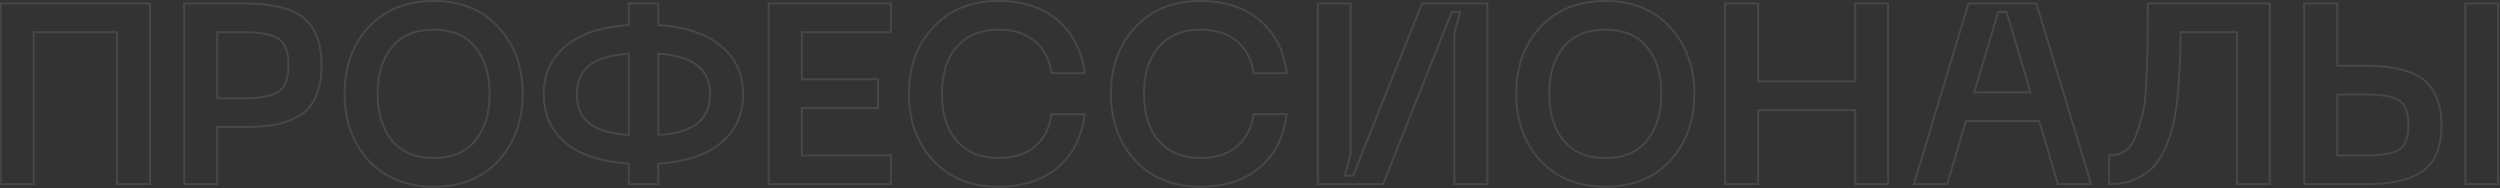 <svg width="1249" height="94" viewBox="0 0 1249 94" fill="none" xmlns="http://www.w3.org/2000/svg">
<rect x="0" y="0" width="1249" height="94" fill="#333333" stroke="none"/>
<path d="M74.944 1.76H75.444V1.26H74.944V1.76ZM74.944 92V92.5H75.444V92H74.944ZM58.432 92H57.932V92.5H58.432V92ZM58.432 16.096H58.932V15.596H58.432V16.096ZM16.832 16.096V15.596H16.332V16.096H16.832ZM16.832 92V92.5H17.332V92H16.832ZM0.32 92H-0.18V92.5H0.32V92ZM0.32 1.76V1.26H-0.18V1.76H0.32ZM74.444 1.76V92H75.444V1.76H74.444ZM74.944 91.5H58.432V92.5H74.944V91.5ZM58.932 92V16.096H57.932V92H58.932ZM58.432 15.596H16.832V16.596H58.432V15.596ZM16.332 16.096V92H17.332V16.096H16.332ZM16.832 91.5H0.32V92.5H16.832V91.5ZM0.82 92V1.76H-0.18V92H0.82ZM0.32 2.26H74.944V1.26H0.32V2.26ZM134.373 2.528L134.304 3.023L134.317 3.025L134.373 2.528ZM145.125 5.216L144.939 5.68L144.949 5.684L145.125 5.216ZM153.445 10.592L153.078 10.932L153.085 10.939L153.091 10.945L153.445 10.592ZM157.797 48.224L157.341 48.019L157.337 48.027L157.797 48.224ZM149.477 57.824L149.728 58.256L149.731 58.255L149.477 57.824ZM137.445 62.304L137.532 62.797L137.541 62.795L137.445 62.304ZM108.517 63.456V62.956H108.017V63.456H108.517ZM108.517 92V92.5H109.017V92H108.517ZM92.005 92H91.505V92.5H92.005V92ZM92.005 1.76V1.26H91.505V1.76H92.005ZM138.981 45.92L138.716 45.496L138.981 45.92ZM138.981 19.296L138.716 19.72L138.724 19.725L138.981 19.296ZM108.517 16.096V15.596H108.017V16.096H108.517ZM108.517 49.12H108.017V49.62H108.517V49.12ZM121.573 2.26C126.421 2.26 130.663 2.515 134.304 3.023L134.442 2.033C130.744 1.517 126.453 1.26 121.573 1.26V2.26ZM134.317 3.025C138.028 3.447 141.569 4.332 144.939 5.68L145.311 4.752C141.855 3.369 138.227 2.463 134.429 2.031L134.317 3.025ZM144.949 5.684C148.302 6.941 151.006 8.693 153.078 10.932L153.812 10.252C151.618 7.883 148.775 6.051 145.301 4.748L144.949 5.684ZM153.091 10.945C155.246 13.1 156.96 15.974 158.221 19.589L159.165 19.259C157.866 15.536 156.082 12.521 153.799 10.238L153.091 10.945ZM158.221 19.589C159.478 23.192 160.113 27.486 160.113 32.48H161.113C161.113 27.405 160.468 22.995 159.165 19.259L158.221 19.589ZM160.113 32.48C160.113 38.749 159.181 43.922 157.341 48.019L158.253 48.429C160.168 44.164 161.113 38.84 161.113 32.48H160.113ZM157.337 48.027C155.585 52.115 152.882 55.231 149.223 57.394L149.731 58.255C153.582 55.979 156.425 52.696 158.257 48.421L157.337 48.027ZM149.226 57.392C145.607 59.496 141.649 60.97 137.349 61.813L137.541 62.795C141.945 61.931 146.009 60.419 149.728 58.256L149.226 57.392ZM137.358 61.812C133.044 62.573 127.784 62.956 121.573 62.956V63.956C127.821 63.956 133.142 63.571 137.532 62.796L137.358 61.812ZM121.573 62.956H108.517V63.956H121.573V62.956ZM108.017 63.456V92H109.017V63.456H108.017ZM108.517 91.5H92.005V92.5H108.517V91.5ZM92.505 92V1.76H91.505V92H92.505ZM92.005 2.26H121.573V1.26H92.005V2.26ZM122.469 49.62C130.087 49.62 135.71 48.554 139.246 46.344L138.716 45.496C135.426 47.552 130.04 48.62 122.469 48.62V49.62ZM139.246 46.344C142.885 44.069 144.601 39.357 144.601 32.48H143.601C143.601 39.256 141.903 43.504 138.716 45.496L139.246 46.344ZM144.601 32.48C144.601 25.688 142.885 21.055 139.238 18.867L138.724 19.725C141.904 21.633 143.601 25.79 143.601 32.48H144.601ZM139.246 18.872C135.71 16.662 130.087 15.596 122.469 15.596V16.596C130.04 16.596 135.426 17.664 138.716 19.72L139.246 18.872ZM122.469 15.596H108.517V16.596H122.469V15.596ZM108.017 16.096V49.12H109.017V16.096H108.017ZM108.517 49.62H122.469V48.62H108.517V49.62ZM184.192 80.224L183.823 80.561L183.826 80.565L184.192 80.224ZM184.192 13.536L183.826 13.195L183.824 13.197L184.192 13.536ZM249.088 13.664L248.719 14.001L248.72 14.003L249.088 13.664ZM249.088 80.224L249.456 80.563L249.457 80.561L249.088 80.224ZM195.84 23.52L196.224 23.841L196.226 23.838L195.84 23.52ZM195.84 70.24L195.454 70.558L195.84 70.24ZM237.44 70.24L237.054 69.922L237.051 69.926L237.44 70.24ZM237.44 23.52L237.054 23.838L237.056 23.841L237.44 23.52ZM184.561 79.887C176.635 71.202 172.66 60.192 172.66 46.816H171.66C171.66 60.406 175.706 71.667 183.823 80.561L184.561 79.887ZM172.66 46.816C172.66 33.44 176.635 22.474 184.56 13.875L183.824 13.197C175.706 22.006 171.66 33.227 171.66 46.816H172.66ZM184.558 13.877C192.556 5.289 203.253 0.98 216.704 0.98V-0.02C203.019 -0.02 192.041 4.375 183.826 13.195L184.558 13.877ZM216.704 0.98C230.153 0.98 240.806 5.331 248.719 14.001L249.457 13.327C241.328 4.419 230.391 -0.02 216.704 -0.02V0.98ZM248.72 14.003C256.645 22.602 260.62 33.526 260.62 46.816H261.62C261.62 33.311 257.573 22.134 249.456 13.325L248.72 14.003ZM260.62 46.816C260.62 60.192 256.645 71.202 248.719 79.887L249.457 80.561C257.574 71.667 261.62 60.406 261.62 46.816H260.62ZM248.72 79.885C240.808 88.471 230.155 92.78 216.704 92.78V93.78C230.389 93.78 241.325 89.385 249.456 80.563L248.72 79.885ZM216.704 92.78C203.253 92.78 192.556 88.471 184.558 79.883L183.826 80.565C192.041 89.385 203.019 93.78 216.704 93.78V92.78ZM195.456 23.199C190.582 29.032 188.172 36.923 188.172 46.816H189.172C189.172 37.082 191.541 29.443 196.224 23.841L195.456 23.199ZM188.172 46.816C188.172 56.709 190.582 64.641 195.454 70.558L196.226 69.922C191.541 64.233 189.172 56.549 189.172 46.816H188.172ZM195.454 70.558C200.348 76.501 207.459 79.444 216.704 79.444V78.444C207.687 78.444 200.889 75.585 196.226 69.922L195.454 70.558ZM216.704 79.444C225.948 79.444 233.019 76.501 237.829 70.554L237.051 69.926C232.474 75.585 225.721 78.444 216.704 78.444V79.444ZM237.826 70.558C242.698 64.641 245.108 56.709 245.108 46.816H244.108C244.108 56.549 241.739 64.233 237.054 69.922L237.826 70.558ZM245.108 46.816C245.108 36.923 242.698 29.032 237.824 23.199L237.056 23.841C241.739 29.443 244.108 37.082 244.108 46.816H245.108ZM237.826 23.202C232.933 17.261 225.865 14.316 216.704 14.316V15.316C225.633 15.316 232.39 18.174 237.054 23.838L237.826 23.202ZM216.704 14.316C207.459 14.316 200.348 17.259 195.454 23.202L196.226 23.838C200.889 18.175 207.687 15.316 216.704 15.316V14.316ZM360.364 71.264L360.687 71.646L360.687 71.645L360.364 71.264ZM328.876 81.76L328.842 81.261L328.376 81.293V81.76H328.876ZM328.876 92V92.5H329.376V92H328.876ZM314.156 92H313.656V92.5H314.156V92ZM314.156 81.76H314.656V81.293L314.19 81.261L314.156 81.76ZM282.412 71.264L282.087 71.644L282.091 71.648L282.412 71.264ZM282.412 23.136L282.735 23.518L282.735 23.517L282.412 23.136ZM314.156 12.512L314.19 13.011L314.656 12.979V12.512H314.156ZM314.156 1.76V1.26H313.656V1.76H314.156ZM328.876 1.76H329.376V1.26H328.876V1.76ZM328.876 12.512H328.376V12.979L328.842 13.011L328.876 12.512ZM360.364 23.136L360.039 23.516L360.043 23.52L360.364 23.136ZM328.876 67.424H328.376V67.958L328.909 67.923L328.876 67.424ZM348.588 61.536L348.903 61.924L348.908 61.92L348.588 61.536ZM348.46 32.736L348.145 33.124L348.149 33.127L348.46 32.736ZM328.876 26.848L328.909 26.349L328.376 26.314V26.848H328.876ZM294.316 32.736L294.005 32.345L294.001 32.348L294.316 32.736ZM294.316 61.536L293.996 61.92L294.005 61.927L294.316 61.536ZM314.156 67.424L314.123 67.923L314.656 67.958V67.424H314.156ZM314.156 26.848H314.656V26.314L314.123 26.349L314.156 26.848ZM370.744 47.072C370.744 56.917 367.176 64.839 360.041 70.882L360.687 71.645C368.059 65.401 371.744 57.194 371.744 47.072H370.744ZM360.041 70.882C352.985 76.846 342.608 80.326 328.842 81.261L328.91 82.259C342.792 81.316 353.407 77.799 360.687 71.646L360.041 70.882ZM328.376 81.76V92H329.376V81.76H328.376ZM328.876 91.5H314.156V92.5H328.876V91.5ZM314.656 92V81.76H313.656V92H314.656ZM314.19 81.261C300.338 80.326 289.875 76.846 282.733 70.88L282.091 71.648C289.456 77.799 300.155 81.316 314.122 82.259L314.19 81.261ZM282.737 70.884C275.687 64.841 272.16 56.92 272.16 47.072H271.16C271.16 57.192 274.801 65.399 282.087 71.644L282.737 70.884ZM272.16 47.072C272.16 37.311 275.686 29.476 282.735 23.518L282.089 22.754C274.802 28.914 271.16 37.035 271.16 47.072H272.16ZM282.735 23.517C289.877 17.468 300.339 13.945 314.19 13.011L314.122 12.013C300.154 12.956 289.454 16.516 282.089 22.755L282.735 23.517ZM314.656 12.512V1.76H313.656V12.512H314.656ZM314.156 2.26H328.876V1.26H314.156V2.26ZM328.376 1.76V12.512H329.376V1.76H328.376ZM328.842 13.011C342.607 13.945 352.983 17.468 360.039 23.516L360.689 22.756C353.409 16.516 342.793 12.956 328.91 12.013L328.842 13.011ZM360.043 23.52C367.177 29.478 370.744 37.313 370.744 47.072H371.744C371.744 37.033 368.058 28.911 360.685 22.752L360.043 23.52ZM328.909 67.923C337.991 67.323 344.687 65.349 348.903 61.924L348.273 61.148C344.297 64.379 337.851 66.33 328.843 66.925L328.909 67.923ZM348.908 61.92C353.138 58.395 355.232 53.422 355.232 47.072H354.232C354.232 53.181 352.23 57.85 348.268 61.152L348.908 61.92ZM355.232 47.072C355.232 40.719 353.092 35.784 348.771 32.345L348.149 33.127C352.19 36.344 354.232 40.967 354.232 47.072H355.232ZM348.775 32.348C344.56 28.923 337.908 26.949 328.909 26.349L328.843 27.347C337.764 27.942 344.168 29.893 348.145 33.124L348.775 32.348ZM328.376 26.848V67.424H329.376V26.848H328.376ZM294.001 32.348C289.766 35.788 287.672 40.722 287.672 47.072H288.672C288.672 40.963 290.674 36.34 294.631 33.124L294.001 32.348ZM287.672 47.072C287.672 53.422 289.766 58.395 293.996 61.92L294.636 61.152C290.674 57.85 288.672 53.181 288.672 47.072H287.672ZM294.005 61.927C298.304 65.349 305.039 67.323 314.123 67.923L314.189 66.925C305.182 66.33 298.691 64.379 294.627 61.145L294.005 61.927ZM314.656 67.424V26.848H313.656V67.424H314.656ZM314.123 26.349C305.039 26.949 298.304 28.923 294.005 32.345L294.627 33.127C298.691 29.893 305.182 27.942 314.189 27.347L314.123 26.349ZM384.06 92H383.56V92.5H384.06V92ZM384.06 1.76V1.26H383.56V1.76H384.06ZM445.116 1.76H445.616V1.26H445.116V1.76ZM445.116 16.096V16.596H445.616V16.096H445.116ZM400.572 16.096V15.596H400.072V16.096H400.572ZM400.572 39.648H400.072V40.148H400.572V39.648ZM438.716 39.648H439.216V39.148H438.716V39.648ZM438.716 53.984V54.484H439.216V53.984H438.716ZM400.572 53.984V53.484H400.072V53.984H400.572ZM400.572 77.664H400.072V78.164H400.572V77.664ZM445.116 77.664H445.616V77.164H445.116V77.664ZM445.116 92V92.5H445.616V92H445.116ZM384.56 92V1.76H383.56V92H384.56ZM384.06 2.26H445.116V1.26H384.06V2.26ZM444.616 1.76V16.096H445.616V1.76H444.616ZM445.116 15.596H400.572V16.596H445.116V15.596ZM400.072 16.096V39.648H401.072V16.096H400.072ZM400.572 40.148H438.716V39.148H400.572V40.148ZM438.216 39.648V53.984H439.216V39.648H438.216ZM438.716 53.484H400.572V54.484H438.716V53.484ZM400.072 53.984V77.664H401.072V53.984H400.072ZM400.572 78.164H445.116V77.164H400.572V78.164ZM444.616 77.664V92H445.616V77.664H444.616ZM445.116 91.5H384.06V92.5H445.116V91.5ZM466.25 13.664L466.616 14.005L466.618 14.003L466.25 13.664ZM528.458 10.208L528.133 10.588L528.136 10.59L528.458 10.208ZM541.898 36.576V37.076H542.463L542.394 36.515L541.898 36.576ZM525.386 36.576L524.891 36.648L524.954 37.076H525.386V36.576ZM516.81 20.448L516.494 20.836L516.498 20.838L516.81 20.448ZM478.026 23.392L477.651 23.062L477.65 23.062L478.026 23.392ZM478.026 70.368L477.648 70.695L477.651 70.698L478.026 70.368ZM516.81 73.312L517.126 73.7L517.127 73.699L516.81 73.312ZM525.386 57.056V56.556H524.954L524.891 56.984L525.386 57.056ZM541.898 57.056L542.394 57.116L542.462 56.556H541.898V57.056ZM528.458 83.68L528.78 84.062L528.783 84.06L528.458 83.68ZM466.25 80.224L465.882 80.563L465.884 80.565L466.25 80.224ZM454.59 46.816C454.59 33.528 458.606 22.604 466.616 14.005L465.884 13.323C457.68 22.132 453.59 33.309 453.59 46.816H454.59ZM466.618 14.003C474.616 5.331 485.313 0.98 498.762 0.98V-0.02C485.075 -0.02 474.097 4.419 465.882 13.325L466.618 14.003ZM498.762 0.98C510.873 0.98 520.648 4.196 528.133 10.588L528.783 9.828C521.079 3.249 511.056 -0.02 498.762 -0.02V0.98ZM528.136 10.59C535.621 16.898 540.049 25.565 541.402 36.637L542.394 36.515C541.016 25.229 536.485 16.318 528.78 9.826L528.136 10.59ZM541.898 36.076H525.386V37.076H541.898V36.076ZM525.881 36.504C524.842 29.405 521.932 23.905 517.122 20.058L516.498 20.838C521.075 24.5 523.882 29.753 524.891 36.648L525.881 36.504ZM517.126 20.06C512.41 16.218 506.36 14.316 499.018 14.316V15.316C506.182 15.316 511.994 17.169 516.494 20.836L517.126 20.06ZM499.018 14.316C489.942 14.316 482.797 17.217 477.651 23.062L478.401 23.722C483.324 18.132 490.174 15.316 499.018 15.316V14.316ZM477.65 23.062C472.598 28.812 470.102 36.751 470.102 46.816H471.102C471.102 36.913 473.556 29.236 478.402 23.722L477.65 23.062ZM470.102 46.816C470.102 56.881 472.598 64.861 477.648 70.695L478.404 70.041C473.556 64.44 471.102 56.719 471.102 46.816H470.102ZM477.651 70.698C482.797 76.543 489.942 79.444 499.018 79.444V78.444C490.174 78.444 483.324 75.628 478.401 70.038L477.651 70.698ZM499.018 79.444C506.36 79.444 512.41 77.542 517.126 73.7L516.494 72.924C511.994 76.591 506.182 78.444 499.018 78.444V79.444ZM517.127 73.699C521.932 69.767 524.842 64.227 525.881 57.128L524.891 56.984C523.882 63.879 521.074 69.177 516.493 72.925L517.127 73.699ZM525.386 57.556H541.898V56.556H525.386V57.556ZM541.402 56.996C540.049 68.154 535.62 76.907 528.133 83.3L528.783 84.06C536.486 77.482 541.016 68.486 542.394 57.116L541.402 56.996ZM528.136 83.298C520.651 89.605 510.875 92.78 498.762 92.78V93.78C511.055 93.78 521.076 90.555 528.78 84.062L528.136 83.298ZM498.762 92.78C485.311 92.78 474.614 88.471 466.616 79.883L465.884 80.565C474.099 89.385 485.077 93.78 498.762 93.78V92.78ZM466.618 79.885C458.607 71.2 454.59 60.19 454.59 46.816H453.59C453.59 60.407 457.68 71.669 465.882 80.563L466.618 79.885ZM567.185 13.664L567.551 14.005L567.553 14.003L567.185 13.664ZM629.393 10.208L629.068 10.588L629.071 10.59L629.393 10.208ZM642.833 36.576V37.076H643.398L643.329 36.515L642.833 36.576ZM626.321 36.576L625.826 36.648L625.889 37.076H626.321V36.576ZM617.745 20.448L617.429 20.836L617.433 20.838L617.745 20.448ZM578.961 23.392L578.586 23.062L578.585 23.062L578.961 23.392ZM578.961 70.368L578.583 70.695L578.586 70.698L578.961 70.368ZM617.745 73.312L618.061 73.7L618.062 73.699L617.745 73.312ZM626.321 57.056V56.556H625.889L625.826 56.984L626.321 57.056ZM642.833 57.056L643.329 57.116L643.397 56.556H642.833V57.056ZM629.393 83.68L629.715 84.062L629.718 84.06L629.393 83.68ZM567.185 80.224L566.817 80.563L566.819 80.565L567.185 80.224ZM555.525 46.816C555.525 33.528 559.542 22.604 567.551 14.005L566.819 13.323C558.615 22.132 554.525 33.309 554.525 46.816H555.525ZM567.553 14.003C575.551 5.331 586.248 0.98 599.697 0.98V-0.02C586.01 -0.02 575.032 4.419 566.817 13.325L567.553 14.003ZM599.697 0.98C611.808 0.98 621.583 4.196 629.068 10.588L629.718 9.828C622.014 3.249 611.991 -0.02 599.697 -0.02V0.98ZM629.071 10.59C636.556 16.898 640.984 25.565 642.337 36.637L643.329 36.515C641.951 25.229 637.42 16.318 629.715 9.826L629.071 10.59ZM642.833 36.076H626.321V37.076H642.833V36.076ZM626.816 36.504C625.777 29.405 622.867 23.905 618.057 20.058L617.433 20.838C622.01 24.5 624.817 29.753 625.826 36.648L626.816 36.504ZM618.061 20.06C613.345 16.218 607.295 14.316 599.953 14.316V15.316C607.117 15.316 612.929 17.169 617.429 20.836L618.061 20.06ZM599.953 14.316C590.877 14.316 583.732 17.217 578.586 23.062L579.336 23.722C584.259 18.132 591.109 15.316 599.953 15.316V14.316ZM578.585 23.062C573.532 28.812 571.037 36.751 571.037 46.816H572.037C572.037 36.913 574.491 29.236 579.337 23.722L578.585 23.062ZM571.037 46.816C571.037 56.881 573.533 64.861 578.583 70.695L579.339 70.041C574.491 64.44 572.037 56.719 572.037 46.816H571.037ZM578.586 70.698C583.732 76.543 590.877 79.444 599.953 79.444V78.444C591.109 78.444 584.259 75.628 579.336 70.038L578.586 70.698ZM599.953 79.444C607.295 79.444 613.345 77.542 618.061 73.7L617.429 72.924C612.929 76.591 607.117 78.444 599.953 78.444V79.444ZM618.062 73.699C622.867 69.767 625.777 64.227 626.816 57.128L625.826 56.984C624.817 63.879 622.009 69.177 617.428 72.925L618.062 73.699ZM626.321 57.556H642.833V56.556H626.321V57.556ZM642.337 56.996C640.984 68.154 636.555 76.907 629.068 83.3L629.718 84.06C637.421 77.482 641.951 68.486 643.329 57.116L642.337 56.996ZM629.071 83.298C621.586 89.605 611.81 92.78 599.697 92.78V93.78C611.99 93.78 622.011 90.555 629.715 84.062L629.071 83.298ZM599.697 92.78C586.246 92.78 575.549 88.471 567.551 79.883L566.819 80.565C575.034 89.385 586.012 93.78 599.697 93.78V92.78ZM567.553 79.885C559.542 71.2 555.525 60.19 555.525 46.816H554.525C554.525 60.407 558.615 71.669 566.817 80.563L567.553 79.885ZM743.104 92V92.5H743.604V92H743.104ZM726.592 92H726.092V92.5H726.592V92ZM726.592 16.736L726.11 16.604L726.092 16.669V16.736H726.592ZM729.536 5.984L730.018 6.116L730.191 5.484H729.536V5.984ZM725.312 5.984V5.484H724.973L724.848 5.799L725.312 5.984ZM691.008 92V92.5H691.347L691.472 92.185L691.008 92ZM658.368 92H657.868V92.5H658.368V92ZM658.368 1.76V1.26H657.868V1.76H658.368ZM674.752 1.76H675.252V1.26H674.752V1.76ZM674.752 77.024L675.234 77.156L675.252 77.091V77.024H674.752ZM671.808 87.776L671.326 87.644L671.153 88.276H671.808V87.776ZM676.032 87.776V88.276H676.37L676.496 87.962L676.032 87.776ZM710.464 1.76V1.26H710.126L710 1.574L710.464 1.76ZM743.104 1.76H743.604V1.26H743.104V1.76ZM743.104 91.5H726.592V92.5H743.104V91.5ZM727.092 92V16.736H726.092V92H727.092ZM727.074 16.868L730.018 6.116L729.054 5.852L726.11 16.604L727.074 16.868ZM729.536 5.484H725.312V6.484H729.536V5.484ZM724.848 5.799L690.544 91.815L691.472 92.185L725.776 6.169L724.848 5.799ZM691.008 91.5H658.368V92.5H691.008V91.5ZM658.868 92V1.76H657.868V92H658.868ZM658.368 2.26H674.752V1.26H658.368V2.26ZM674.252 1.76V77.024H675.252V1.76H674.252ZM674.27 76.892L671.326 87.644L672.29 87.908L675.234 77.156L674.27 76.892ZM671.808 88.276H676.032V87.276H671.808V88.276ZM676.496 87.962L710.928 1.946L710 1.574L675.568 87.59L676.496 87.962ZM710.464 2.26H743.104V1.26H710.464V2.26ZM742.604 1.76V92H743.604V1.76H742.604ZM769.552 80.224L769.183 80.561L769.186 80.565L769.552 80.224ZM769.552 13.536L769.186 13.195L769.184 13.197L769.552 13.536ZM834.448 13.664L834.079 14.001L834.08 14.003L834.448 13.664ZM834.448 80.224L834.816 80.563L834.817 80.561L834.448 80.224ZM781.2 23.52L781.584 23.841L781.586 23.838L781.2 23.52ZM781.2 70.24L780.814 70.558L781.2 70.24ZM822.8 70.24L822.414 69.922L822.411 69.926L822.8 70.24ZM822.8 23.52L822.414 23.838L822.416 23.841L822.8 23.52ZM769.921 79.887C761.995 71.202 758.02 60.192 758.02 46.816H757.02C757.02 60.406 761.066 71.667 769.183 80.561L769.921 79.887ZM758.02 46.816C758.02 33.44 761.995 22.474 769.92 13.875L769.184 13.197C761.066 22.006 757.02 33.227 757.02 46.816H758.02ZM769.918 13.877C777.916 5.289 788.613 0.98 802.064 0.98V-0.02C788.379 -0.02 777.401 4.375 769.186 13.195L769.918 13.877ZM802.064 0.98C815.513 0.98 826.166 5.331 834.079 14.001L834.817 13.327C826.688 4.419 815.751 -0.02 802.064 -0.02V0.98ZM834.08 14.003C842.005 22.602 845.98 33.526 845.98 46.816H846.98C846.98 33.311 842.933 22.134 834.816 13.325L834.08 14.003ZM845.98 46.816C845.98 60.192 842.005 71.202 834.079 79.887L834.817 80.561C842.934 71.667 846.98 60.406 846.98 46.816H845.98ZM834.08 79.885C826.168 88.471 815.515 92.78 802.064 92.78V93.78C815.749 93.78 826.685 89.385 834.816 80.563L834.08 79.885ZM802.064 92.78C788.613 92.78 777.916 88.471 769.918 79.883L769.186 80.565C777.401 89.385 788.379 93.78 802.064 93.78V92.78ZM780.816 23.199C775.941 29.032 773.532 36.923 773.532 46.816H774.532C774.532 37.082 776.901 29.443 781.584 23.841L780.816 23.199ZM773.532 46.816C773.532 56.709 775.942 64.641 780.814 70.558L781.586 69.922C776.901 64.233 774.532 56.549 774.532 46.816H773.532ZM780.814 70.558C785.708 76.501 792.819 79.444 802.064 79.444V78.444C793.047 78.444 786.249 75.585 781.586 69.922L780.814 70.558ZM802.064 79.444C811.308 79.444 818.379 76.501 823.189 70.554L822.411 69.926C817.834 75.585 811.081 78.444 802.064 78.444V79.444ZM823.186 70.558C828.058 64.641 830.468 56.709 830.468 46.816H829.468C829.468 56.549 827.099 64.233 822.414 69.922L823.186 70.558ZM830.468 46.816C830.468 36.923 828.058 29.032 823.184 23.199L822.416 23.841C827.099 29.443 829.468 37.082 829.468 46.816H830.468ZM823.186 23.202C818.293 17.261 811.225 14.316 802.064 14.316V15.316C810.993 15.316 817.75 18.174 822.414 23.838L823.186 23.202ZM802.064 14.316C792.819 14.316 785.708 17.259 780.814 23.202L781.586 23.838C786.249 18.175 793.047 15.316 802.064 15.316V14.316ZM926.884 1.76V1.26H926.384V1.76H926.884ZM943.268 1.76H943.768V1.26H943.268V1.76ZM943.268 92V92.5H943.768V92H943.268ZM926.884 92H926.384V92.5H926.884V92ZM926.884 55.008H927.384V54.508H926.884V55.008ZM878.372 55.008V54.508H877.872V55.008H878.372ZM878.372 92V92.5H878.872V92H878.372ZM861.86 92H861.36V92.5H861.86V92ZM861.86 1.76V1.26H861.36V1.76H861.86ZM878.372 1.76H878.872V1.26H878.372V1.76ZM878.372 40.672H877.872V41.172H878.372V40.672ZM926.884 40.672V41.172H927.384V40.672H926.884ZM926.884 2.26H943.268V1.26H926.884V2.26ZM942.768 1.76V92H943.768V1.76H942.768ZM943.268 91.5H926.884V92.5H943.268V91.5ZM927.384 92V55.008H926.384V92H927.384ZM926.884 54.508H878.372V55.508H926.884V54.508ZM877.872 55.008V92H878.872V55.008H877.872ZM878.372 91.5H861.86V92.5H878.372V91.5ZM862.36 92V1.76H861.36V92H862.36ZM861.86 2.26H878.372V1.26H861.86V2.26ZM877.872 1.76V40.672H878.872V1.76H877.872ZM878.372 41.172H926.884V40.172H878.372V41.172ZM927.384 40.672V1.76H926.384V40.672H927.384ZM1028.11 92L1027.63 92.142L1027.74 92.5H1028.11V92ZM1018.77 60.512L1019.25 60.37L1019.14 60.012H1018.77V60.512ZM982.159 60.512V60.012H981.786L981.68 60.37L982.159 60.512ZM972.815 92V92.5H973.188L973.294 92.142L972.815 92ZM956.175 92L955.696 91.855L955.502 92.5H956.175V92ZM983.439 1.76V1.26H983.068L982.96 1.615L983.439 1.76ZM1017.36 1.76L1017.84 1.615L1017.73 1.26H1017.36V1.76ZM1044.75 92V92.5H1045.43L1045.23 91.855L1044.75 92ZM986.383 46.176L985.904 46.034L985.713 46.676H986.383V46.176ZM1014.41 46.176V46.676H1015.08L1014.89 46.034L1014.41 46.176ZM1002.51 5.984L1002.99 5.842L1002.88 5.484H1002.51V5.984ZM998.287 5.984V5.484H997.914L997.808 5.842L998.287 5.984ZM1028.59 91.858L1019.25 60.37L1018.29 60.654L1027.63 92.142L1028.59 91.858ZM1018.77 60.012H982.159V61.012H1018.77V60.012ZM981.68 60.37L972.336 91.858L973.294 92.142L982.638 60.654L981.68 60.37ZM972.815 91.5H956.175V92.5H972.815V91.5ZM956.654 92.145L983.918 1.905L982.96 1.615L955.696 91.855L956.654 92.145ZM983.439 2.26H1017.36V1.26H983.439V2.26ZM1016.88 1.905L1044.27 92.145L1045.23 91.855L1017.84 1.615L1016.88 1.905ZM1044.75 91.5H1028.11V92.5H1044.75V91.5ZM986.383 46.676H1014.41V45.676H986.383V46.676ZM1014.89 46.034L1002.99 5.842L1002.03 6.126L1013.94 46.318L1014.89 46.034ZM1002.51 5.484H998.287V6.484H1002.51V5.484ZM997.808 5.842L985.904 46.034L986.862 46.318L998.766 6.126L997.808 5.842ZM1133.99 1.76H1134.49V1.26H1133.99V1.76ZM1133.99 92V92.5H1134.49V92H1133.99ZM1117.61 92H1117.11V92.5H1117.61V92ZM1117.61 16.096H1118.11V15.596H1117.61V16.096ZM1089.45 16.096V15.596H1088.95L1088.95 16.09L1089.45 16.096ZM1088.94 33.632L1088.44 33.606L1088.44 33.615L1088.94 33.632ZM1085.35 63.84L1085.83 63.969L1085.83 63.966L1085.35 63.84ZM1081.13 75.36L1081.58 75.575L1081.58 75.571L1081.13 75.36ZM1074.73 84.448L1075.07 84.814L1075.07 84.814L1074.73 84.448ZM1065.77 89.952L1065.95 90.418L1065.95 90.415L1065.77 89.952ZM1053.73 92H1053.23V92.5H1053.73V92ZM1053.73 77.664V77.164H1053.23V77.664H1053.73ZM1061.8 75.36L1061.52 74.944L1061.51 74.949L1061.8 75.36ZM1067.3 67.296L1067.77 67.463L1067.78 67.46L1067.3 67.296ZM1070.63 56.288L1071.12 56.409L1071.12 56.407L1070.63 56.288ZM1072.3 40.416L1071.8 40.392L1071.8 40.398L1072.3 40.416ZM1072.94 23.136L1073.43 23.146V23.145L1072.94 23.136ZM1073.06 1.76V1.26H1072.56V1.76H1073.06ZM1133.49 1.76V92H1134.49V1.76H1133.49ZM1133.99 91.5H1117.61V92.5H1133.99V91.5ZM1118.11 92V16.096H1117.11V92H1118.11ZM1117.61 15.596H1089.45V16.596H1117.61V15.596ZM1088.95 16.09C1088.86 22.827 1088.69 28.665 1088.44 33.606L1089.43 33.658C1089.69 28.7 1089.86 22.848 1089.95 16.102L1088.95 16.09ZM1088.44 33.615C1088.27 38.551 1087.88 43.829 1087.29 49.451L1088.28 49.557C1088.88 43.915 1089.26 38.612 1089.43 33.649L1088.44 33.615ZM1087.29 49.451C1086.69 55.067 1085.88 59.82 1084.87 63.714L1085.83 63.966C1086.87 60.009 1087.68 55.205 1088.28 49.557L1087.29 49.451ZM1084.87 63.711C1083.85 67.521 1082.45 71.333 1080.67 75.149L1081.58 75.571C1083.38 71.707 1084.8 67.839 1085.83 63.969L1084.87 63.711ZM1080.68 75.145C1078.9 78.855 1076.81 81.829 1074.39 84.082L1075.07 84.814C1077.6 82.459 1079.77 79.374 1081.58 75.575L1080.68 75.145ZM1074.39 84.082C1072.05 86.252 1069.12 88.056 1065.58 89.489L1065.95 90.415C1069.58 88.946 1072.63 87.081 1075.07 84.814L1074.39 84.082ZM1065.59 89.486C1062.16 90.825 1058.21 91.5 1053.73 91.5V92.5C1058.31 92.5 1062.38 91.81 1065.95 90.418L1065.59 89.486ZM1054.23 92V77.664H1053.23V92H1054.23ZM1053.73 78.164C1056.98 78.164 1059.77 77.374 1062.08 75.771L1061.51 74.949C1059.39 76.418 1056.81 77.164 1053.73 77.164V78.164ZM1062.08 75.776C1064.5 74.158 1066.39 71.359 1067.77 67.463L1066.83 67.129C1065.49 70.913 1063.7 73.49 1061.52 74.944L1062.08 75.776ZM1067.78 67.46C1069.14 63.523 1070.26 59.839 1071.12 56.409L1070.15 56.167C1069.3 59.563 1068.19 63.218 1066.83 67.132L1067.78 67.46ZM1071.12 56.407C1071.98 52.857 1072.54 47.525 1072.79 40.434L1071.8 40.398C1071.54 47.473 1070.99 52.722 1070.15 56.169L1071.12 56.407ZM1072.79 40.44C1073.14 33.355 1073.35 27.59 1073.43 23.146L1072.44 23.126C1072.35 27.557 1072.14 33.312 1071.8 40.392L1072.79 40.44ZM1073.43 23.145C1073.52 18.618 1073.56 11.745 1073.56 2.528H1072.56C1072.56 11.743 1072.52 18.609 1072.44 23.127L1073.43 23.145ZM1073.56 2.528C1073.56 2.527 1073.56 2.527 1073.56 2.526C1073.56 2.525 1073.56 2.525 1073.56 2.524C1073.56 2.523 1073.56 2.523 1073.56 2.522C1073.56 2.521 1073.56 2.521 1073.56 2.52C1073.56 2.519 1073.56 2.519 1073.56 2.518C1073.56 2.517 1073.56 2.517 1073.56 2.516C1073.56 2.515 1073.56 2.515 1073.56 2.514C1073.56 2.513 1073.56 2.513 1073.56 2.512C1073.56 2.511 1073.56 2.511 1073.56 2.51C1073.56 2.509 1073.56 2.509 1073.56 2.508C1073.56 2.507 1073.56 2.507 1073.56 2.506C1073.56 2.505 1073.56 2.505 1073.56 2.504C1073.56 2.503 1073.56 2.503 1073.56 2.502C1073.56 2.502 1073.56 2.501 1073.56 2.5C1073.56 2.5 1073.56 2.499 1073.56 2.498C1073.56 2.498 1073.56 2.497 1073.56 2.496C1073.56 2.496 1073.56 2.495 1073.56 2.494C1073.56 2.494 1073.56 2.493 1073.56 2.492C1073.56 2.492 1073.56 2.491 1073.56 2.49C1073.56 2.49 1073.56 2.489 1073.56 2.488C1073.56 2.488 1073.56 2.487 1073.56 2.486C1073.56 2.486 1073.56 2.485 1073.56 2.484C1073.56 2.484 1073.56 2.483 1073.56 2.483C1073.56 2.482 1073.56 2.481 1073.56 2.481C1073.56 2.48 1073.56 2.479 1073.56 2.479C1073.56 2.478 1073.56 2.477 1073.56 2.477C1073.56 2.476 1073.56 2.475 1073.56 2.475C1073.56 2.474 1073.56 2.473 1073.56 2.473C1073.56 2.472 1073.56 2.471 1073.56 2.471C1073.56 2.47 1073.56 2.47 1073.56 2.469C1073.56 2.468 1073.56 2.468 1073.56 2.467C1073.56 2.466 1073.56 2.466 1073.56 2.465C1073.56 2.464 1073.56 2.464 1073.56 2.463C1073.56 2.462 1073.56 2.462 1073.56 2.461C1073.56 2.46 1073.56 2.46 1073.56 2.459C1073.56 2.459 1073.56 2.458 1073.56 2.457C1073.56 2.457 1073.56 2.456 1073.56 2.455C1073.56 2.455 1073.56 2.454 1073.56 2.453C1073.56 2.453 1073.56 2.452 1073.56 2.451C1073.56 2.451 1073.56 2.45 1073.56 2.45C1073.56 2.449 1073.56 2.448 1073.56 2.448C1073.56 2.447 1073.56 2.446 1073.56 2.446C1073.56 2.445 1073.56 2.444 1073.56 2.444C1073.56 2.443 1073.56 2.443 1073.56 2.442C1073.56 2.441 1073.56 2.441 1073.56 2.44C1073.56 2.439 1073.56 2.439 1073.56 2.438C1073.56 2.437 1073.56 2.437 1073.56 2.436C1073.56 2.436 1073.56 2.435 1073.56 2.434C1073.56 2.434 1073.56 2.433 1073.56 2.432C1073.56 2.432 1073.56 2.431 1073.56 2.43C1073.56 2.43 1073.56 2.429 1073.56 2.429C1073.56 2.428 1073.56 2.427 1073.56 2.427C1073.56 2.426 1073.56 2.425 1073.56 2.425C1073.56 2.424 1073.56 2.423 1073.56 2.423C1073.56 2.422 1073.56 2.422 1073.56 2.421C1073.56 2.42 1073.56 2.42 1073.56 2.419C1073.56 2.418 1073.56 2.418 1073.56 2.417C1073.56 2.417 1073.56 2.416 1073.56 2.415C1073.56 2.415 1073.56 2.414 1073.56 2.413C1073.56 2.413 1073.56 2.412 1073.56 2.412C1073.56 2.411 1073.56 2.41 1073.56 2.41C1073.56 2.409 1073.56 2.408 1073.56 2.408C1073.56 2.407 1073.56 2.406 1073.56 2.406C1073.56 2.405 1073.56 2.405 1073.56 2.404C1073.56 2.403 1073.56 2.403 1073.56 2.402C1073.56 2.401 1073.56 2.401 1073.56 2.4C1073.56 2.4 1073.56 2.399 1073.56 2.398C1073.56 2.398 1073.56 2.397 1073.56 2.397C1073.56 2.396 1073.56 2.395 1073.56 2.395C1073.56 2.394 1073.56 2.393 1073.56 2.393C1073.56 2.392 1073.56 2.392 1073.56 2.391C1073.56 2.39 1073.56 2.39 1073.56 2.389C1073.56 2.388 1073.56 2.388 1073.56 2.387C1073.56 2.387 1073.56 2.386 1073.56 2.385C1073.56 2.385 1073.56 2.384 1073.56 2.383C1073.56 2.383 1073.56 2.382 1073.56 2.382C1073.56 2.381 1073.56 2.38 1073.56 2.38C1073.56 2.379 1073.56 2.379 1073.56 2.378C1073.56 2.377 1073.56 2.377 1073.56 2.376C1073.56 2.375 1073.56 2.375 1073.56 2.374C1073.56 2.374 1073.56 2.373 1073.56 2.372C1073.56 2.372 1073.56 2.371 1073.56 2.371C1073.56 2.37 1073.56 2.369 1073.56 2.369C1073.56 2.368 1073.56 2.368 1073.56 2.367C1073.56 2.366 1073.56 2.366 1073.56 2.365C1073.56 2.364 1073.56 2.364 1073.56 2.363C1073.56 2.363 1073.56 2.362 1073.56 2.361C1073.56 2.361 1073.56 2.36 1073.56 2.36C1073.56 2.359 1073.56 2.358 1073.56 2.358C1073.56 2.357 1073.56 2.357 1073.56 2.356C1073.56 2.355 1073.56 2.355 1073.56 2.354C1073.56 2.353 1073.56 2.353 1073.56 2.352C1073.56 2.352 1073.56 2.351 1073.56 2.35C1073.56 2.35 1073.56 2.349 1073.56 2.349C1073.56 2.348 1073.56 2.347 1073.56 2.347C1073.56 2.346 1073.56 2.346 1073.56 2.345C1073.56 2.344 1073.56 2.344 1073.56 2.343C1073.56 2.343 1073.56 2.342 1073.56 2.341C1073.56 2.341 1073.56 2.34 1073.56 2.34C1073.56 2.339 1073.56 2.338 1073.56 2.338C1073.56 2.337 1073.56 2.337 1073.56 2.336C1073.56 2.335 1073.56 2.335 1073.56 2.334C1073.56 2.334 1073.56 2.333 1073.56 2.332C1073.56 2.332 1073.56 2.331 1073.56 2.331C1073.56 2.33 1073.56 2.329 1073.56 2.329C1073.56 2.328 1073.56 2.328 1073.56 2.327C1073.56 2.326 1073.56 2.326 1073.56 2.325C1073.56 2.325 1073.56 2.324 1073.56 2.323C1073.56 2.323 1073.56 2.322 1073.56 2.322C1073.56 2.321 1073.56 2.32 1073.56 2.32C1073.56 2.319 1073.56 2.319 1073.56 2.318C1073.56 2.317 1073.56 2.317 1073.56 2.316C1073.56 2.316 1073.56 2.315 1073.56 2.314C1073.56 2.314 1073.56 2.313 1073.56 2.313C1073.56 2.312 1073.56 2.312 1073.56 2.311C1073.56 2.31 1073.56 2.31 1073.56 2.309C1073.56 2.309 1073.56 2.308 1073.56 2.307C1073.56 2.307 1073.56 2.306 1073.56 2.306C1073.56 2.305 1073.56 2.304 1073.56 2.304C1073.56 2.303 1073.56 2.303 1073.56 2.302C1073.56 2.301 1073.56 2.301 1073.56 2.3C1073.56 2.3 1073.56 2.299 1073.56 2.299C1073.56 2.298 1073.56 2.297 1073.56 2.297C1073.56 2.296 1073.56 2.296 1073.56 2.295C1073.56 2.294 1073.56 2.294 1073.56 2.293C1073.56 2.293 1073.56 2.292 1073.56 2.292C1073.56 2.291 1073.56 2.29 1073.56 2.29C1073.56 2.289 1073.56 2.289 1073.56 2.288C1073.56 2.287 1073.56 2.287 1073.56 2.286C1073.56 2.286 1073.56 2.285 1073.56 2.284C1073.56 2.284 1073.56 2.283 1073.56 2.283C1073.56 2.282 1073.56 2.282 1073.56 2.281C1073.56 2.28 1073.56 2.28 1073.56 2.279C1073.56 2.279 1073.56 2.278 1073.56 2.278C1073.56 2.277 1073.56 2.276 1073.56 2.276C1073.56 2.275 1073.56 2.275 1073.56 2.274C1073.56 2.273 1073.56 2.273 1073.56 2.272C1073.56 2.272 1073.56 2.271 1073.56 2.271C1073.56 2.27 1073.56 2.269 1073.56 2.269C1073.56 2.268 1073.56 2.268 1073.56 2.267C1073.56 2.267 1073.56 2.266 1073.56 2.265C1073.56 2.265 1073.56 2.264 1073.56 2.264C1073.56 2.263 1073.56 2.263 1073.56 2.262C1073.56 2.261 1073.56 2.261 1073.56 2.26C1073.56 2.26 1073.56 2.259 1073.56 2.259C1073.56 2.258 1073.56 2.257 1073.56 2.257C1073.56 2.256 1073.56 2.256 1073.56 2.255C1073.56 2.255 1073.56 2.254 1073.56 2.253C1073.56 2.253 1073.56 2.252 1073.56 2.252C1073.56 2.251 1073.56 2.251 1073.56 2.25C1073.56 2.249 1073.56 2.249 1073.56 2.248C1073.56 2.248 1073.56 2.247 1073.56 2.247C1073.56 2.246 1073.56 2.245 1073.56 2.245C1073.56 2.244 1073.56 2.244 1073.56 2.243C1073.56 2.243 1073.56 2.242 1073.56 2.241C1073.56 2.241 1073.56 2.24 1073.56 2.24C1073.56 2.239 1073.56 2.239 1073.56 2.238C1073.56 2.237 1073.56 2.237 1073.56 2.236C1073.56 2.236 1073.56 2.235 1073.56 2.235C1073.56 2.234 1073.56 2.234 1073.56 2.233C1073.56 2.232 1073.56 2.232 1073.56 2.231C1073.56 2.231 1073.56 2.23 1073.56 2.23C1073.56 2.229 1073.56 2.228 1073.56 2.228C1073.56 2.227 1073.56 2.227 1073.56 2.226C1073.56 2.226 1073.56 2.225 1073.56 2.225C1073.56 2.224 1073.56 2.223 1073.56 2.223C1073.56 2.222 1073.56 2.222 1073.56 2.221C1073.56 2.221 1073.56 2.22 1073.56 2.22C1073.56 2.219 1073.56 2.218 1073.56 2.218C1073.56 2.217 1073.56 2.217 1073.56 2.216C1073.56 2.216 1073.56 2.215 1073.56 2.215C1073.56 2.214 1073.56 2.213 1073.56 2.213C1073.56 2.212 1073.56 2.212 1073.56 2.211C1073.56 2.211 1073.56 2.21 1073.56 2.21C1073.56 2.209 1073.56 2.208 1073.56 2.208C1073.56 2.207 1073.56 2.207 1073.56 2.206C1073.56 2.206 1073.56 2.205 1073.56 2.205C1073.56 2.204 1073.56 2.203 1073.56 2.203C1073.56 2.202 1073.56 2.202 1073.56 2.201C1073.56 2.201 1073.56 2.2 1073.56 2.2C1073.56 2.199 1073.56 2.199 1073.56 2.198C1073.56 2.197 1073.56 2.197 1073.56 2.196C1073.56 2.196 1073.56 2.195 1073.56 2.195C1073.56 2.194 1073.56 2.194 1073.56 2.193C1073.56 2.193 1073.56 2.192 1073.56 2.191C1073.56 2.191 1073.56 2.19 1073.56 2.19C1073.56 2.189 1073.56 2.189 1073.56 2.188C1073.56 2.188 1073.56 2.187 1073.56 2.187C1073.56 2.186 1073.56 2.185 1073.56 2.185C1073.56 2.184 1073.56 2.184 1073.56 2.183C1073.56 2.183 1073.56 2.182 1073.56 2.182C1073.56 2.181 1073.56 2.181 1073.56 2.18C1073.56 2.179 1073.56 2.179 1073.56 2.178C1073.56 2.178 1073.56 2.177 1073.56 2.177C1073.56 2.176 1073.56 2.176 1073.56 2.175C1073.56 2.175 1073.56 2.174 1073.56 2.174C1073.56 2.173 1073.56 2.172 1073.56 2.172C1073.56 2.171 1073.56 2.171 1073.56 2.17C1073.56 2.17 1073.56 2.169 1073.56 2.169C1073.56 2.168 1073.56 2.168 1073.56 2.167C1073.56 2.167 1073.56 2.166 1073.56 2.165C1073.56 2.165 1073.56 2.164 1073.56 2.164C1073.56 2.163 1073.56 2.163 1073.56 2.162C1073.56 2.162 1073.56 2.161 1073.56 2.161C1073.56 2.16 1073.56 2.16 1073.56 2.159C1073.56 2.159 1073.56 2.158 1073.56 2.157C1073.56 2.157 1073.56 2.156 1073.56 2.156C1073.56 2.155 1073.56 2.155 1073.56 2.154C1073.56 2.154 1073.56 2.153 1073.56 2.153C1073.56 2.152 1073.56 2.152 1073.56 2.151C1073.56 2.151 1073.56 2.15 1073.56 2.149C1073.56 2.149 1073.56 2.148 1073.56 2.148C1073.56 2.147 1073.56 2.147 1073.56 2.146C1073.56 2.146 1073.56 2.145 1073.56 2.145C1073.56 2.144 1073.56 2.144 1073.56 2.143C1073.56 2.143 1073.56 2.142 1073.56 2.142C1073.56 2.141 1073.56 2.141 1073.56 2.14C1073.56 2.139 1073.56 2.139 1073.56 2.138C1073.56 2.138 1073.56 2.137 1073.56 2.137C1073.56 2.136 1073.56 2.136 1073.56 2.135C1073.56 2.135 1073.56 2.134 1073.56 2.134C1073.56 2.133 1073.56 2.133 1073.56 2.132C1073.56 2.132 1073.56 2.131 1073.56 2.131C1073.56 2.13 1073.56 2.13 1073.56 2.129C1073.56 2.128 1073.56 2.128 1073.56 2.127C1073.56 2.127 1073.56 2.126 1073.56 2.126C1073.56 2.125 1073.56 2.125 1073.56 2.124C1073.56 2.124 1073.56 2.123 1073.56 2.123C1073.56 2.122 1073.56 2.122 1073.56 2.121C1073.56 2.121 1073.56 2.12 1073.56 2.12C1073.56 2.119 1073.56 2.119 1073.56 2.118C1073.56 2.118 1073.56 2.117 1073.56 2.117C1073.56 2.116 1073.56 2.116 1073.56 2.115C1073.56 2.115 1073.56 2.114 1073.56 2.113C1073.56 2.113 1073.56 2.112 1073.56 2.112C1073.56 2.111 1073.56 2.111 1073.56 2.11C1073.56 2.11 1073.56 2.109 1073.56 2.109C1073.56 2.108 1073.56 2.108 1073.56 2.107C1073.56 2.107 1073.56 2.106 1073.56 2.106C1073.56 2.105 1073.56 2.105 1073.56 2.104C1073.56 2.104 1073.56 2.103 1073.56 2.103C1073.56 2.102 1073.56 2.102 1073.56 2.101C1073.56 2.101 1073.56 2.1 1073.56 2.1C1073.56 2.099 1073.56 2.099 1073.56 2.098C1073.56 2.098 1073.56 2.097 1073.56 2.097C1073.56 2.096 1073.56 2.096 1073.56 2.095C1073.56 2.095 1073.56 2.094 1073.56 2.094C1073.56 2.093 1073.56 2.093 1073.56 2.092C1073.56 2.092 1073.56 2.091 1073.56 2.091C1073.56 2.09 1073.56 2.09 1073.56 2.089C1073.56 2.089 1073.56 2.088 1073.56 2.088C1073.56 2.087 1073.56 2.087 1073.56 2.086C1073.56 2.086 1073.56 2.085 1073.56 2.085C1073.56 2.084 1073.56 2.083 1073.56 2.083C1073.56 2.083 1073.56 2.082 1073.56 2.082C1073.56 2.081 1073.56 2.08 1073.56 2.08C1073.56 2.079 1073.56 2.079 1073.56 2.079C1073.56 2.078 1073.56 2.078 1073.56 2.077C1073.56 2.076 1073.56 2.076 1073.56 2.075C1073.56 2.075 1073.56 2.075 1073.56 2.074C1073.56 2.074 1073.56 2.073 1073.56 2.073C1073.56 2.072 1073.56 2.072 1073.56 2.071C1073.56 2.071 1073.56 2.07 1073.56 2.07C1073.56 2.069 1073.56 2.069 1073.56 2.068C1073.56 2.068 1073.56 2.067 1073.56 2.067C1073.56 2.066 1073.56 2.066 1073.56 2.065C1073.56 2.065 1073.56 2.064 1073.56 2.064C1073.56 2.063 1073.56 2.063 1073.56 2.062C1073.56 2.062 1073.56 2.061 1073.56 2.061C1073.56 2.06 1073.56 2.06 1073.56 2.059C1073.56 2.059 1073.56 2.058 1073.56 2.058C1073.56 2.057 1073.56 2.057 1073.56 2.056C1073.56 2.056 1073.56 2.055 1073.56 2.055C1073.56 2.054 1073.56 2.054 1073.56 2.053C1073.56 2.053 1073.56 2.052 1073.56 2.052C1073.56 2.051 1073.56 2.051 1073.56 2.05C1073.56 2.05 1073.56 2.049 1073.56 2.049C1073.56 2.048 1073.56 2.048 1073.56 2.047C1073.56 2.047 1073.56 2.046 1073.56 2.046C1073.56 2.046 1073.56 2.045 1073.56 2.045C1073.56 2.044 1073.56 2.044 1073.56 2.043C1073.56 2.043 1073.56 2.042 1073.56 2.042C1073.56 2.041 1073.56 2.041 1073.56 2.04C1073.56 2.04 1073.56 2.039 1073.56 2.039C1073.56 2.038 1073.56 2.038 1073.56 2.037C1073.56 2.037 1073.56 2.036 1073.56 2.036C1073.56 2.035 1073.56 2.035 1073.56 2.034C1073.56 2.034 1073.56 2.033 1073.56 2.033C1073.56 2.033 1073.56 2.032 1073.56 2.032C1073.56 2.031 1073.56 2.031 1073.56 2.03C1073.56 2.03 1073.56 2.029 1073.56 2.029C1073.56 2.028 1073.56 2.028 1073.56 2.027C1073.56 2.027 1073.56 2.026 1073.56 2.026C1073.56 2.025 1073.56 2.025 1073.56 2.024C1073.56 2.024 1073.56 2.023 1073.56 2.023C1073.56 2.023 1073.56 2.022 1073.56 2.022C1073.56 2.021 1073.56 2.021 1073.56 2.02C1073.56 2.02 1073.56 2.019 1073.56 2.019C1073.56 2.018 1073.56 2.018 1073.56 2.017C1073.56 2.017 1073.56 2.016 1073.56 2.016C1073.56 2.015 1073.56 2.015 1073.56 2.014C1073.56 2.014 1073.56 2.014 1073.56 2.013C1073.56 2.013 1073.56 2.012 1073.56 2.012C1073.56 2.011 1073.56 2.011 1073.56 2.01C1073.56 2.01 1073.56 2.009 1073.56 2.009C1073.56 2.008 1073.56 2.008 1073.56 2.007C1073.56 2.007 1073.56 2.006 1073.56 2.006C1073.56 2.006 1073.56 2.005 1073.56 2.005C1073.56 2.004 1073.56 2.004 1073.56 2.003C1073.56 2.003 1073.56 2.002 1073.56 2.002C1073.56 2.001 1073.56 2.001 1073.56 2C1073.56 2 1073.56 2 1073.56 1.999C1073.56 1.999 1073.56 1.998 1073.56 1.998C1073.56 1.997 1073.56 1.997 1073.56 1.996C1073.56 1.996 1073.56 1.995 1073.56 1.995C1073.56 1.994 1073.56 1.994 1073.56 1.994C1073.56 1.993 1073.56 1.993 1073.56 1.992C1073.56 1.992 1073.56 1.991 1073.56 1.991C1073.56 1.99 1073.56 1.99 1073.56 1.989C1073.56 1.989 1073.56 1.988 1073.56 1.988C1073.56 1.988 1073.56 1.987 1073.56 1.987C1073.56 1.986 1073.56 1.986 1073.56 1.985C1073.56 1.985 1073.56 1.984 1073.56 1.984C1073.56 1.983 1073.56 1.983 1073.56 1.983C1073.56 1.982 1073.56 1.982 1073.56 1.981C1073.56 1.981 1073.56 1.98 1073.56 1.98C1073.56 1.979 1073.56 1.979 1073.56 1.978C1073.56 1.978 1073.56 1.978 1073.56 1.977C1073.56 1.977 1073.56 1.976 1073.56 1.976C1073.56 1.975 1073.56 1.975 1073.56 1.974C1073.56 1.974 1073.56 1.973 1073.56 1.973C1073.56 1.973 1073.56 1.972 1073.56 1.972C1073.56 1.971 1073.56 1.971 1073.56 1.97C1073.56 1.97 1073.56 1.969 1073.56 1.969C1073.56 1.968 1073.56 1.968 1073.56 1.968C1073.56 1.967 1073.56 1.967 1073.56 1.966C1073.56 1.966 1073.56 1.965 1073.56 1.965C1073.56 1.964 1073.56 1.964 1073.56 1.964C1073.56 1.963 1073.56 1.963 1073.56 1.962C1073.56 1.962 1073.56 1.961 1073.56 1.961C1073.56 1.96 1073.56 1.96 1073.56 1.96C1073.56 1.959 1073.56 1.959 1073.56 1.958C1073.56 1.958 1073.56 1.957 1073.56 1.957C1073.56 1.956 1073.56 1.956 1073.56 1.956C1073.56 1.955 1073.56 1.955 1073.56 1.954C1073.56 1.954 1073.56 1.953 1073.56 1.953C1073.56 1.952 1073.56 1.952 1073.56 1.952C1073.56 1.951 1073.56 1.951 1073.56 1.95C1073.56 1.95 1073.56 1.949 1073.56 1.949C1073.56 1.948 1073.56 1.948 1073.56 1.948C1073.56 1.947 1073.56 1.947 1073.56 1.946C1073.56 1.946 1073.56 1.945 1073.56 1.945C1073.56 1.945 1073.56 1.944 1073.56 1.944C1073.56 1.943 1073.56 1.943 1073.56 1.942C1073.56 1.942 1073.56 1.942 1073.56 1.941C1073.56 1.941 1073.56 1.94 1073.56 1.94C1073.56 1.939 1073.56 1.939 1073.56 1.938C1073.56 1.938 1073.56 1.938 1073.56 1.937C1073.56 1.937 1073.56 1.936 1073.56 1.936C1073.56 1.935 1073.56 1.935 1073.56 1.935C1073.56 1.934 1073.56 1.934 1073.56 1.933C1073.56 1.933 1073.56 1.932 1073.56 1.932C1073.56 1.932 1073.56 1.931 1073.56 1.931C1073.56 1.93 1073.56 1.93 1073.56 1.929C1073.56 1.929 1073.56 1.929 1073.56 1.928C1073.56 1.928 1073.56 1.927 1073.56 1.927C1073.56 1.926 1073.56 1.926 1073.56 1.926C1073.56 1.925 1073.56 1.925 1073.56 1.924C1073.56 1.924 1073.56 1.923 1073.56 1.923C1073.56 1.923 1073.56 1.922 1073.56 1.922C1073.56 1.921 1073.56 1.921 1073.56 1.92C1073.56 1.92 1073.56 1.92 1073.56 1.919C1073.56 1.919 1073.56 1.918 1073.56 1.918C1073.56 1.917 1073.56 1.917 1073.56 1.917C1073.56 1.916 1073.56 1.916 1073.56 1.915C1073.56 1.915 1073.56 1.914 1073.56 1.914C1073.56 1.914 1073.56 1.913 1073.56 1.913C1073.56 1.912 1073.56 1.912 1073.56 1.912C1073.56 1.911 1073.56 1.911 1073.56 1.91C1073.56 1.91 1073.56 1.909 1073.56 1.909C1073.56 1.909 1073.56 1.908 1073.56 1.908C1073.56 1.907 1073.56 1.907 1073.56 1.907C1073.56 1.906 1073.56 1.906 1073.56 1.905C1073.56 1.905 1073.56 1.904 1073.56 1.904C1073.56 1.904 1073.56 1.903 1073.56 1.903C1073.56 1.902 1073.56 1.902 1073.56 1.901C1073.56 1.901 1073.56 1.901 1073.56 1.9C1073.56 1.9 1073.56 1.899 1073.56 1.899C1073.56 1.899 1073.56 1.898 1073.56 1.898C1073.56 1.897 1073.56 1.897 1073.56 1.897C1073.56 1.896 1073.56 1.896 1073.56 1.895C1073.56 1.895 1073.56 1.894 1073.56 1.894C1073.56 1.894 1073.56 1.893 1073.56 1.893C1073.56 1.892 1073.56 1.892 1073.56 1.892C1073.56 1.891 1073.56 1.891 1073.56 1.89C1073.56 1.89 1073.56 1.89 1073.56 1.889C1073.56 1.889 1073.56 1.888 1073.56 1.888C1073.56 1.887 1073.56 1.887 1073.56 1.887C1073.56 1.886 1073.56 1.886 1073.56 1.885C1073.56 1.885 1073.56 1.885 1073.56 1.884C1073.56 1.884 1073.56 1.883 1073.56 1.883C1073.56 1.883 1073.56 1.882 1073.56 1.882C1073.56 1.881 1073.56 1.881 1073.56 1.881C1073.56 1.88 1073.56 1.88 1073.56 1.879C1073.56 1.879 1073.56 1.879 1073.56 1.878C1073.56 1.878 1073.56 1.877 1073.56 1.877C1073.56 1.877 1073.56 1.876 1073.56 1.876C1073.56 1.875 1073.56 1.875 1073.56 1.875C1073.56 1.874 1073.56 1.874 1073.56 1.873C1073.56 1.873 1073.56 1.873 1073.56 1.872C1073.56 1.872 1073.56 1.871 1073.56 1.871C1073.56 1.871 1073.56 1.87 1073.56 1.87C1073.56 1.869 1073.56 1.869 1073.56 1.869C1073.56 1.868 1073.56 1.868 1073.56 1.867C1073.56 1.867 1073.56 1.867 1073.56 1.866C1073.56 1.866 1073.56 1.865 1073.56 1.865C1073.56 1.865 1073.56 1.864 1073.56 1.864C1073.56 1.863 1073.56 1.863 1073.56 1.863C1073.56 1.862 1073.56 1.862 1073.56 1.861C1073.56 1.861 1073.56 1.861 1073.56 1.86C1073.56 1.86 1073.56 1.859 1073.56 1.859C1073.56 1.859 1073.56 1.858 1073.56 1.858C1073.56 1.858 1073.56 1.857 1073.56 1.857C1073.56 1.856 1073.56 1.856 1073.56 1.856C1073.56 1.855 1073.56 1.855 1073.56 1.854C1073.56 1.854 1073.56 1.854 1073.56 1.853C1073.56 1.853 1073.56 1.852 1073.56 1.852C1073.56 1.852 1073.56 1.851 1073.56 1.851C1073.56 1.851 1073.56 1.85 1073.56 1.85C1073.56 1.849 1073.56 1.849 1073.56 1.849C1073.56 1.848 1073.56 1.848 1073.56 1.847C1073.56 1.847 1073.56 1.847 1073.56 1.846C1073.56 1.846 1073.56 1.845 1073.56 1.845C1073.56 1.845 1073.56 1.844 1073.56 1.844C1073.56 1.844 1073.56 1.843 1073.56 1.843C1073.56 1.842 1073.56 1.842 1073.56 1.842C1073.56 1.841 1073.56 1.841 1073.56 1.84C1073.56 1.84 1073.56 1.84 1073.56 1.839C1073.56 1.839 1073.56 1.839 1073.56 1.838C1073.56 1.838 1073.56 1.837 1073.56 1.837C1073.56 1.837 1073.56 1.836 1073.56 1.836C1073.56 1.836 1073.56 1.835 1073.56 1.835C1073.56 1.834 1073.56 1.834 1073.56 1.834C1073.56 1.833 1073.56 1.833 1073.56 1.833C1073.56 1.832 1073.56 1.832 1073.56 1.831C1073.56 1.831 1073.56 1.831 1073.56 1.83C1073.56 1.83 1073.56 1.829 1073.56 1.829C1073.56 1.829 1073.56 1.828 1073.56 1.828C1073.56 1.828 1073.56 1.827 1073.56 1.827C1073.56 1.827 1073.56 1.826 1073.56 1.826C1073.56 1.825 1073.56 1.825 1073.56 1.825C1073.56 1.824 1073.56 1.824 1073.56 1.824C1073.56 1.823 1073.56 1.823 1073.56 1.822C1073.56 1.822 1073.56 1.822 1073.56 1.821C1073.56 1.821 1073.56 1.821 1073.56 1.82C1073.56 1.82 1073.56 1.819 1073.56 1.819C1073.56 1.819 1073.56 1.818 1073.56 1.818C1073.56 1.818 1073.56 1.817 1073.56 1.817C1073.56 1.816 1073.56 1.816 1073.56 1.816C1073.56 1.815 1073.56 1.815 1073.56 1.815C1073.56 1.814 1073.56 1.814 1073.56 1.814C1073.56 1.813 1073.56 1.813 1073.56 1.812C1073.56 1.812 1073.56 1.812 1073.56 1.811C1073.56 1.811 1073.56 1.811 1073.56 1.81C1073.56 1.81 1073.56 1.81 1073.56 1.809C1073.56 1.809 1073.56 1.808 1073.56 1.808C1073.56 1.808 1073.56 1.807 1073.56 1.807C1073.56 1.807 1073.56 1.806 1073.56 1.806C1073.56 1.806 1073.56 1.805 1073.56 1.805C1073.56 1.804 1073.56 1.804 1073.56 1.804C1073.56 1.803 1073.56 1.803 1073.56 1.803C1073.56 1.802 1073.56 1.802 1073.56 1.802C1073.56 1.801 1073.56 1.801 1073.56 1.8C1073.56 1.8 1073.56 1.8 1073.56 1.799C1073.56 1.799 1073.56 1.799 1073.56 1.798C1073.56 1.798 1073.56 1.798 1073.56 1.797C1073.56 1.797 1073.56 1.797 1073.56 1.796C1073.56 1.796 1073.56 1.795 1073.56 1.795C1073.56 1.795 1073.56 1.794 1073.56 1.794C1073.56 1.794 1073.56 1.793 1073.56 1.793C1073.56 1.793 1073.56 1.792 1073.56 1.792C1073.56 1.792 1073.56 1.791 1073.56 1.791C1073.56 1.791 1073.56 1.79 1073.56 1.79C1073.56 1.789 1073.56 1.789 1073.56 1.789C1073.56 1.788 1073.56 1.788 1073.56 1.788C1073.56 1.787 1073.56 1.787 1073.56 1.787C1073.56 1.786 1073.56 1.786 1073.56 1.786C1073.56 1.785 1073.56 1.785 1073.56 1.785C1073.56 1.784 1073.56 1.784 1073.56 1.784C1073.56 1.783 1073.56 1.783 1073.56 1.782C1073.56 1.782 1073.56 1.782 1073.56 1.781C1073.56 1.781 1073.56 1.781 1073.56 1.78C1073.56 1.78 1073.56 1.78 1073.56 1.779C1073.56 1.779 1073.56 1.779 1073.56 1.778C1073.56 1.778 1073.56 1.778 1073.56 1.777C1073.56 1.777 1073.56 1.777 1073.56 1.776C1073.56 1.776 1073.56 1.776 1073.56 1.775C1073.56 1.775 1073.56 1.775 1073.56 1.774C1073.56 1.774 1073.56 1.774 1073.56 1.773C1073.56 1.773 1073.56 1.772 1073.56 1.772C1073.56 1.772 1073.56 1.771 1073.56 1.771C1073.56 1.771 1073.56 1.77 1073.56 1.77C1073.56 1.77 1073.56 1.769 1073.56 1.769C1073.56 1.769 1073.56 1.768 1073.56 1.768C1073.56 1.768 1073.56 1.767 1073.56 1.767C1073.56 1.767 1073.56 1.766 1073.56 1.766C1073.56 1.766 1073.56 1.765 1073.56 1.765C1073.56 1.765 1073.56 1.764 1073.56 1.764C1073.56 1.764 1073.56 1.763 1073.56 1.763C1073.56 1.763 1073.56 1.762 1073.56 1.762C1073.56 1.762 1073.56 1.761 1073.56 1.761C1073.56 1.761 1073.56 1.76 1073.56 1.76H1072.56C1072.56 1.76 1072.56 1.761 1072.56 1.761C1072.56 1.761 1072.56 1.762 1072.56 1.762C1072.56 1.762 1072.56 1.763 1072.56 1.763C1072.56 1.763 1072.56 1.764 1072.56 1.764C1072.56 1.764 1072.56 1.765 1072.56 1.765C1072.56 1.765 1072.56 1.766 1072.56 1.766C1072.56 1.766 1072.56 1.767 1072.56 1.767C1072.56 1.767 1072.56 1.768 1072.56 1.768C1072.56 1.768 1072.56 1.769 1072.56 1.769C1072.56 1.769 1072.56 1.77 1072.56 1.77C1072.56 1.77 1072.56 1.771 1072.56 1.771C1072.56 1.771 1072.56 1.772 1072.56 1.772C1072.56 1.772 1072.56 1.773 1072.56 1.773C1072.56 1.774 1072.56 1.774 1072.56 1.774C1072.56 1.775 1072.56 1.775 1072.56 1.775C1072.56 1.776 1072.56 1.776 1072.56 1.776C1072.56 1.777 1072.56 1.777 1072.56 1.777C1072.56 1.778 1072.56 1.778 1072.56 1.778C1072.56 1.779 1072.56 1.779 1072.56 1.779C1072.56 1.78 1072.56 1.78 1072.56 1.78C1072.56 1.781 1072.56 1.781 1072.56 1.781C1072.56 1.782 1072.56 1.782 1072.56 1.782C1072.56 1.783 1072.56 1.783 1072.56 1.784C1072.56 1.784 1072.56 1.784 1072.56 1.785C1072.56 1.785 1072.56 1.785 1072.56 1.786C1072.56 1.786 1072.56 1.786 1072.56 1.787C1072.56 1.787 1072.56 1.787 1072.56 1.788C1072.56 1.788 1072.56 1.788 1072.56 1.789C1072.56 1.789 1072.56 1.789 1072.56 1.79C1072.56 1.79 1072.56 1.791 1072.56 1.791C1072.56 1.791 1072.56 1.792 1072.56 1.792C1072.56 1.792 1072.56 1.793 1072.56 1.793C1072.56 1.793 1072.56 1.794 1072.56 1.794C1072.56 1.794 1072.56 1.795 1072.56 1.795C1072.56 1.795 1072.56 1.796 1072.56 1.796C1072.56 1.797 1072.56 1.797 1072.56 1.797C1072.56 1.798 1072.56 1.798 1072.56 1.798C1072.56 1.799 1072.56 1.799 1072.56 1.799C1072.56 1.8 1072.56 1.8 1072.56 1.8C1072.56 1.801 1072.56 1.801 1072.56 1.802C1072.56 1.802 1072.56 1.802 1072.56 1.803C1072.56 1.803 1072.56 1.803 1072.56 1.804C1072.56 1.804 1072.56 1.804 1072.56 1.805C1072.56 1.805 1072.56 1.806 1072.56 1.806C1072.56 1.806 1072.56 1.807 1072.56 1.807C1072.56 1.807 1072.56 1.808 1072.56 1.808C1072.56 1.808 1072.56 1.809 1072.56 1.809C1072.56 1.81 1072.56 1.81 1072.56 1.81C1072.56 1.811 1072.56 1.811 1072.56 1.811C1072.56 1.812 1072.56 1.812 1072.56 1.812C1072.56 1.813 1072.56 1.813 1072.56 1.814C1072.56 1.814 1072.56 1.814 1072.56 1.815C1072.56 1.815 1072.56 1.815 1072.56 1.816C1072.56 1.816 1072.56 1.816 1072.56 1.817C1072.56 1.817 1072.56 1.818 1072.56 1.818C1072.56 1.818 1072.56 1.819 1072.56 1.819C1072.56 1.819 1072.56 1.82 1072.56 1.82C1072.56 1.821 1072.56 1.821 1072.56 1.821C1072.56 1.822 1072.56 1.822 1072.56 1.822C1072.56 1.823 1072.56 1.823 1072.56 1.824C1072.56 1.824 1072.56 1.824 1072.56 1.825C1072.56 1.825 1072.56 1.825 1072.56 1.826C1072.56 1.826 1072.56 1.827 1072.56 1.827C1072.56 1.827 1072.56 1.828 1072.56 1.828C1072.56 1.828 1072.56 1.829 1072.56 1.829C1072.56 1.829 1072.56 1.83 1072.56 1.83C1072.56 1.831 1072.56 1.831 1072.56 1.831C1072.56 1.832 1072.56 1.832 1072.56 1.833C1072.56 1.833 1072.56 1.833 1072.56 1.834C1072.56 1.834 1072.56 1.834 1072.56 1.835C1072.56 1.835 1072.56 1.836 1072.56 1.836C1072.56 1.836 1072.56 1.837 1072.56 1.837C1072.56 1.837 1072.56 1.838 1072.56 1.838C1072.56 1.839 1072.56 1.839 1072.56 1.839C1072.56 1.84 1072.56 1.84 1072.56 1.84C1072.56 1.841 1072.56 1.841 1072.56 1.842C1072.56 1.842 1072.56 1.842 1072.56 1.843C1072.56 1.843 1072.56 1.844 1072.56 1.844C1072.56 1.844 1072.56 1.845 1072.56 1.845C1072.56 1.845 1072.56 1.846 1072.56 1.846C1072.56 1.847 1072.56 1.847 1072.56 1.847C1072.56 1.848 1072.56 1.848 1072.56 1.849C1072.56 1.849 1072.56 1.849 1072.56 1.85C1072.56 1.85 1072.56 1.851 1072.56 1.851C1072.56 1.851 1072.56 1.852 1072.56 1.852C1072.56 1.852 1072.56 1.853 1072.56 1.853C1072.56 1.854 1072.56 1.854 1072.56 1.854C1072.56 1.855 1072.56 1.855 1072.56 1.856C1072.56 1.856 1072.56 1.856 1072.56 1.857C1072.56 1.857 1072.56 1.858 1072.56 1.858C1072.56 1.858 1072.56 1.859 1072.56 1.859C1072.56 1.859 1072.56 1.86 1072.56 1.86C1072.56 1.861 1072.56 1.861 1072.56 1.861C1072.56 1.862 1072.56 1.862 1072.56 1.863C1072.56 1.863 1072.56 1.863 1072.56 1.864C1072.56 1.864 1072.56 1.865 1072.56 1.865C1072.56 1.865 1072.56 1.866 1072.56 1.866C1072.56 1.867 1072.56 1.867 1072.56 1.867C1072.56 1.868 1072.56 1.868 1072.56 1.869C1072.56 1.869 1072.56 1.869 1072.56 1.87C1072.56 1.87 1072.56 1.871 1072.56 1.871C1072.56 1.871 1072.56 1.872 1072.56 1.872C1072.56 1.873 1072.56 1.873 1072.56 1.873C1072.56 1.874 1072.56 1.874 1072.56 1.875C1072.56 1.875 1072.56 1.875 1072.56 1.876C1072.56 1.876 1072.56 1.877 1072.56 1.877C1072.56 1.877 1072.56 1.878 1072.56 1.878C1072.56 1.879 1072.56 1.879 1072.56 1.879C1072.56 1.88 1072.56 1.88 1072.56 1.881C1072.56 1.881 1072.56 1.881 1072.56 1.882C1072.56 1.882 1072.56 1.883 1072.56 1.883C1072.56 1.883 1072.56 1.884 1072.56 1.884C1072.56 1.885 1072.56 1.885 1072.56 1.885C1072.56 1.886 1072.56 1.886 1072.56 1.887C1072.56 1.887 1072.56 1.887 1072.56 1.888C1072.56 1.888 1072.56 1.889 1072.56 1.889C1072.56 1.89 1072.56 1.89 1072.56 1.89C1072.56 1.891 1072.56 1.891 1072.56 1.892C1072.56 1.892 1072.56 1.892 1072.56 1.893C1072.56 1.893 1072.56 1.894 1072.56 1.894C1072.56 1.894 1072.56 1.895 1072.56 1.895C1072.56 1.896 1072.56 1.896 1072.56 1.897C1072.56 1.897 1072.56 1.897 1072.56 1.898C1072.56 1.898 1072.56 1.899 1072.56 1.899C1072.56 1.899 1072.56 1.9 1072.56 1.9C1072.56 1.901 1072.56 1.901 1072.56 1.901C1072.56 1.902 1072.56 1.902 1072.56 1.903C1072.56 1.903 1072.56 1.904 1072.56 1.904C1072.56 1.904 1072.56 1.905 1072.56 1.905C1072.56 1.906 1072.56 1.906 1072.56 1.907C1072.56 1.907 1072.56 1.907 1072.56 1.908C1072.56 1.908 1072.56 1.909 1072.56 1.909C1072.56 1.909 1072.56 1.91 1072.56 1.91C1072.56 1.911 1072.56 1.911 1072.56 1.912C1072.56 1.912 1072.56 1.912 1072.56 1.913C1072.56 1.913 1072.56 1.914 1072.56 1.914C1072.56 1.914 1072.56 1.915 1072.56 1.915C1072.56 1.916 1072.56 1.916 1072.56 1.917C1072.56 1.917 1072.56 1.917 1072.56 1.918C1072.56 1.918 1072.56 1.919 1072.56 1.919C1072.56 1.92 1072.56 1.92 1072.56 1.92C1072.56 1.921 1072.56 1.921 1072.56 1.922C1072.56 1.922 1072.56 1.923 1072.56 1.923C1072.56 1.923 1072.56 1.924 1072.56 1.924C1072.56 1.925 1072.56 1.925 1072.56 1.926C1072.56 1.926 1072.56 1.926 1072.56 1.927C1072.56 1.927 1072.56 1.928 1072.56 1.928C1072.56 1.929 1072.56 1.929 1072.56 1.929C1072.56 1.93 1072.56 1.93 1072.56 1.931C1072.56 1.931 1072.56 1.932 1072.56 1.932C1072.56 1.932 1072.56 1.933 1072.56 1.933C1072.56 1.934 1072.56 1.934 1072.56 1.935C1072.56 1.935 1072.56 1.935 1072.56 1.936C1072.56 1.936 1072.56 1.937 1072.56 1.937C1072.56 1.938 1072.56 1.938 1072.56 1.938C1072.56 1.939 1072.56 1.939 1072.56 1.94C1072.56 1.94 1072.56 1.941 1072.56 1.941C1072.56 1.942 1072.56 1.942 1072.56 1.942C1072.56 1.943 1072.56 1.943 1072.56 1.944C1072.56 1.944 1072.56 1.945 1072.56 1.945C1072.56 1.945 1072.56 1.946 1072.56 1.946C1072.56 1.947 1072.56 1.947 1072.56 1.948C1072.56 1.948 1072.56 1.948 1072.56 1.949C1072.56 1.949 1072.56 1.95 1072.56 1.95C1072.56 1.951 1072.56 1.951 1072.56 1.952C1072.56 1.952 1072.56 1.952 1072.56 1.953C1072.56 1.953 1072.56 1.954 1072.56 1.954C1072.56 1.955 1072.56 1.955 1072.56 1.956C1072.56 1.956 1072.56 1.956 1072.56 1.957C1072.56 1.957 1072.56 1.958 1072.56 1.958C1072.56 1.959 1072.56 1.959 1072.56 1.96C1072.56 1.96 1072.56 1.96 1072.56 1.961C1072.56 1.961 1072.56 1.962 1072.56 1.962C1072.56 1.963 1072.56 1.963 1072.56 1.964C1072.56 1.964 1072.56 1.964 1072.56 1.965C1072.56 1.965 1072.56 1.966 1072.56 1.966C1072.56 1.967 1072.56 1.967 1072.56 1.968C1072.56 1.968 1072.56 1.968 1072.56 1.969C1072.56 1.969 1072.56 1.97 1072.56 1.97C1072.56 1.971 1072.56 1.971 1072.56 1.972C1072.56 1.972 1072.56 1.973 1072.56 1.973C1072.56 1.973 1072.56 1.974 1072.56 1.974C1072.56 1.975 1072.56 1.975 1072.56 1.976C1072.56 1.976 1072.56 1.977 1072.56 1.977C1072.56 1.978 1072.56 1.978 1072.56 1.978C1072.56 1.979 1072.56 1.979 1072.56 1.98C1072.56 1.98 1072.56 1.981 1072.56 1.981C1072.56 1.982 1072.56 1.982 1072.56 1.983C1072.56 1.983 1072.56 1.983 1072.56 1.984C1072.56 1.984 1072.56 1.985 1072.56 1.985C1072.56 1.986 1072.56 1.986 1072.56 1.987C1072.56 1.987 1072.56 1.988 1072.56 1.988C1072.56 1.988 1072.56 1.989 1072.56 1.989C1072.56 1.99 1072.56 1.99 1072.56 1.991C1072.56 1.991 1072.56 1.992 1072.56 1.992C1072.56 1.993 1072.56 1.993 1072.56 1.994C1072.56 1.994 1072.56 1.994 1072.56 1.995C1072.56 1.995 1072.56 1.996 1072.56 1.996C1072.56 1.997 1072.56 1.997 1072.56 1.998C1072.56 1.998 1072.56 1.999 1072.56 1.999C1072.56 2 1072.56 2 1072.56 2C1072.56 2.001 1072.56 2.001 1072.56 2.002C1072.56 2.002 1072.56 2.003 1072.56 2.003C1072.56 2.004 1072.56 2.004 1072.56 2.005C1072.56 2.005 1072.56 2.006 1072.56 2.006C1072.56 2.006 1072.56 2.007 1072.56 2.007C1072.56 2.008 1072.56 2.008 1072.56 2.009C1072.56 2.009 1072.56 2.01 1072.56 2.01C1072.56 2.011 1072.56 2.011 1072.56 2.012C1072.56 2.012 1072.56 2.013 1072.56 2.013C1072.56 2.014 1072.56 2.014 1072.56 2.014C1072.56 2.015 1072.56 2.015 1072.56 2.016C1072.56 2.016 1072.56 2.017 1072.56 2.017C1072.56 2.018 1072.56 2.018 1072.56 2.019C1072.56 2.019 1072.56 2.02 1072.56 2.02C1072.56 2.021 1072.56 2.021 1072.56 2.022C1072.56 2.022 1072.56 2.023 1072.56 2.023C1072.56 2.023 1072.56 2.024 1072.56 2.024C1072.56 2.025 1072.56 2.025 1072.56 2.026C1072.56 2.026 1072.56 2.027 1072.56 2.027C1072.56 2.028 1072.56 2.028 1072.56 2.029C1072.56 2.029 1072.56 2.03 1072.56 2.03C1072.56 2.031 1072.56 2.031 1072.56 2.032C1072.56 2.032 1072.56 2.033 1072.56 2.033C1072.56 2.033 1072.56 2.034 1072.56 2.034C1072.56 2.035 1072.56 2.035 1072.56 2.036C1072.56 2.036 1072.56 2.037 1072.56 2.037C1072.56 2.038 1072.56 2.038 1072.56 2.039C1072.56 2.039 1072.56 2.04 1072.56 2.04C1072.56 2.041 1072.56 2.041 1072.56 2.042C1072.56 2.042 1072.56 2.043 1072.56 2.043C1072.56 2.044 1072.56 2.044 1072.56 2.045C1072.56 2.045 1072.56 2.046 1072.56 2.046C1072.56 2.046 1072.56 2.047 1072.56 2.047C1072.56 2.048 1072.56 2.048 1072.56 2.049C1072.56 2.049 1072.56 2.05 1072.56 2.05C1072.56 2.051 1072.56 2.051 1072.56 2.052C1072.56 2.052 1072.56 2.053 1072.56 2.053C1072.56 2.054 1072.56 2.054 1072.56 2.055C1072.56 2.055 1072.56 2.056 1072.56 2.056C1072.56 2.057 1072.56 2.057 1072.56 2.058C1072.56 2.058 1072.56 2.059 1072.56 2.059C1072.56 2.06 1072.56 2.06 1072.56 2.061C1072.56 2.061 1072.56 2.062 1072.56 2.062C1072.56 2.063 1072.56 2.063 1072.56 2.064C1072.56 2.064 1072.56 2.065 1072.56 2.065C1072.56 2.066 1072.56 2.066 1072.56 2.067C1072.56 2.067 1072.56 2.068 1072.56 2.068C1072.56 2.069 1072.56 2.069 1072.56 2.07C1072.56 2.07 1072.56 2.071 1072.56 2.071C1072.56 2.072 1072.56 2.072 1072.56 2.073C1072.56 2.073 1072.56 2.074 1072.56 2.074C1072.56 2.075 1072.56 2.075 1072.56 2.075C1072.56 2.076 1072.56 2.076 1072.56 2.077C1072.56 2.078 1072.56 2.078 1072.56 2.079C1072.56 2.079 1072.56 2.079 1072.56 2.08C1072.56 2.08 1072.56 2.081 1072.56 2.082C1072.56 2.082 1072.56 2.083 1072.56 2.083C1072.56 2.083 1072.56 2.084 1072.56 2.085C1072.56 2.085 1072.56 2.086 1072.56 2.086C1072.56 2.087 1072.56 2.087 1072.56 2.088C1072.56 2.088 1072.56 2.089 1072.56 2.089C1072.56 2.09 1072.56 2.09 1072.56 2.091C1072.56 2.091 1072.56 2.092 1072.56 2.092C1072.56 2.093 1072.56 2.093 1072.56 2.094C1072.56 2.094 1072.56 2.095 1072.56 2.095C1072.56 2.096 1072.56 2.096 1072.56 2.097C1072.56 2.097 1072.56 2.098 1072.56 2.098C1072.56 2.099 1072.56 2.099 1072.56 2.1C1072.56 2.1 1072.56 2.101 1072.56 2.101C1072.56 2.102 1072.56 2.102 1072.56 2.103C1072.56 2.103 1072.56 2.104 1072.56 2.104C1072.56 2.105 1072.56 2.105 1072.56 2.106C1072.56 2.106 1072.56 2.107 1072.56 2.107C1072.56 2.108 1072.56 2.108 1072.56 2.109C1072.56 2.109 1072.56 2.11 1072.56 2.11C1072.56 2.111 1072.56 2.111 1072.56 2.112C1072.56 2.112 1072.56 2.113 1072.56 2.113C1072.56 2.114 1072.56 2.115 1072.56 2.115C1072.56 2.116 1072.56 2.116 1072.56 2.117C1072.56 2.117 1072.56 2.118 1072.56 2.118C1072.56 2.119 1072.56 2.119 1072.56 2.12C1072.56 2.12 1072.56 2.121 1072.56 2.121C1072.56 2.122 1072.56 2.122 1072.56 2.123C1072.56 2.123 1072.56 2.124 1072.56 2.124C1072.56 2.125 1072.56 2.125 1072.56 2.126C1072.56 2.126 1072.56 2.127 1072.56 2.127C1072.56 2.128 1072.56 2.128 1072.56 2.129C1072.56 2.13 1072.56 2.13 1072.56 2.131C1072.56 2.131 1072.56 2.132 1072.56 2.132C1072.56 2.133 1072.56 2.133 1072.56 2.134C1072.56 2.134 1072.56 2.135 1072.56 2.135C1072.56 2.136 1072.56 2.136 1072.56 2.137C1072.56 2.137 1072.56 2.138 1072.56 2.138C1072.56 2.139 1072.56 2.139 1072.56 2.14C1072.56 2.141 1072.56 2.141 1072.56 2.142C1072.56 2.142 1072.56 2.143 1072.56 2.143C1072.56 2.144 1072.56 2.144 1072.56 2.145C1072.56 2.145 1072.56 2.146 1072.56 2.146C1072.56 2.147 1072.56 2.147 1072.56 2.148C1072.56 2.148 1072.56 2.149 1072.56 2.149C1072.56 2.15 1072.56 2.151 1072.56 2.151C1072.56 2.152 1072.56 2.152 1072.56 2.153C1072.56 2.153 1072.56 2.154 1072.56 2.154C1072.56 2.155 1072.56 2.155 1072.56 2.156C1072.56 2.156 1072.56 2.157 1072.56 2.157C1072.56 2.158 1072.56 2.159 1072.56 2.159C1072.56 2.16 1072.56 2.16 1072.56 2.161C1072.56 2.161 1072.56 2.162 1072.56 2.162C1072.56 2.163 1072.56 2.163 1072.56 2.164C1072.56 2.164 1072.56 2.165 1072.56 2.165C1072.56 2.166 1072.56 2.167 1072.56 2.167C1072.56 2.168 1072.56 2.168 1072.56 2.169C1072.56 2.169 1072.56 2.17 1072.56 2.17C1072.56 2.171 1072.56 2.171 1072.56 2.172C1072.56 2.172 1072.56 2.173 1072.56 2.174C1072.56 2.174 1072.56 2.175 1072.56 2.175C1072.56 2.176 1072.56 2.176 1072.56 2.177C1072.56 2.177 1072.56 2.178 1072.56 2.178C1072.56 2.179 1072.56 2.179 1072.56 2.18C1072.56 2.181 1072.56 2.181 1072.56 2.182C1072.56 2.182 1072.56 2.183 1072.56 2.183C1072.56 2.184 1072.56 2.184 1072.56 2.185C1072.56 2.185 1072.56 2.186 1072.56 2.187C1072.56 2.187 1072.56 2.188 1072.56 2.188C1072.56 2.189 1072.56 2.189 1072.56 2.19C1072.56 2.19 1072.56 2.191 1072.56 2.191C1072.56 2.192 1072.56 2.193 1072.56 2.193C1072.56 2.194 1072.56 2.194 1072.56 2.195C1072.56 2.195 1072.56 2.196 1072.56 2.196C1072.56 2.197 1072.56 2.197 1072.56 2.198C1072.56 2.199 1072.56 2.199 1072.56 2.2C1072.56 2.2 1072.56 2.201 1072.56 2.201C1072.56 2.202 1072.56 2.202 1072.56 2.203C1072.56 2.203 1072.56 2.204 1072.56 2.205C1072.56 2.205 1072.56 2.206 1072.56 2.206C1072.56 2.207 1072.56 2.207 1072.56 2.208C1072.56 2.208 1072.56 2.209 1072.56 2.21C1072.56 2.21 1072.56 2.211 1072.56 2.211C1072.56 2.212 1072.56 2.212 1072.56 2.213C1072.56 2.213 1072.56 2.214 1072.56 2.215C1072.56 2.215 1072.56 2.216 1072.56 2.216C1072.56 2.217 1072.56 2.217 1072.56 2.218C1072.56 2.218 1072.56 2.219 1072.56 2.22C1072.56 2.22 1072.56 2.221 1072.56 2.221C1072.56 2.222 1072.56 2.222 1072.56 2.223C1072.56 2.223 1072.56 2.224 1072.56 2.225C1072.56 2.225 1072.56 2.226 1072.56 2.226C1072.56 2.227 1072.56 2.227 1072.56 2.228C1072.56 2.228 1072.56 2.229 1072.56 2.23C1072.56 2.23 1072.56 2.231 1072.56 2.231C1072.56 2.232 1072.56 2.232 1072.56 2.233C1072.56 2.234 1072.56 2.234 1072.56 2.235C1072.56 2.235 1072.56 2.236 1072.56 2.236C1072.56 2.237 1072.56 2.237 1072.56 2.238C1072.56 2.239 1072.56 2.239 1072.56 2.24C1072.56 2.24 1072.56 2.241 1072.56 2.241C1072.56 2.242 1072.56 2.243 1072.56 2.243C1072.56 2.244 1072.56 2.244 1072.56 2.245C1072.56 2.245 1072.56 2.246 1072.56 2.247C1072.56 2.247 1072.56 2.248 1072.56 2.248C1072.56 2.249 1072.56 2.249 1072.56 2.25C1072.56 2.251 1072.56 2.251 1072.56 2.252C1072.56 2.252 1072.56 2.253 1072.56 2.253C1072.56 2.254 1072.56 2.255 1072.56 2.255C1072.56 2.256 1072.56 2.256 1072.56 2.257C1072.56 2.257 1072.56 2.258 1072.56 2.259C1072.56 2.259 1072.56 2.26 1072.56 2.26C1072.56 2.261 1072.56 2.261 1072.56 2.262C1072.56 2.263 1072.56 2.263 1072.56 2.264C1072.56 2.264 1072.56 2.265 1072.56 2.265C1072.56 2.266 1072.56 2.267 1072.56 2.267C1072.56 2.268 1072.56 2.268 1072.56 2.269C1072.56 2.269 1072.56 2.27 1072.56 2.271C1072.56 2.271 1072.56 2.272 1072.56 2.272C1072.56 2.273 1072.56 2.273 1072.56 2.274C1072.56 2.275 1072.56 2.275 1072.56 2.276C1072.56 2.276 1072.56 2.277 1072.56 2.278C1072.56 2.278 1072.56 2.279 1072.56 2.279C1072.56 2.28 1072.56 2.28 1072.56 2.281C1072.56 2.282 1072.56 2.282 1072.56 2.283C1072.56 2.283 1072.56 2.284 1072.56 2.284C1072.56 2.285 1072.56 2.286 1072.56 2.286C1072.56 2.287 1072.56 2.287 1072.56 2.288C1072.56 2.289 1072.56 2.289 1072.56 2.29C1072.56 2.29 1072.56 2.291 1072.56 2.292C1072.56 2.292 1072.56 2.293 1072.56 2.293C1072.56 2.294 1072.56 2.294 1072.56 2.295C1072.56 2.296 1072.56 2.296 1072.56 2.297C1072.56 2.297 1072.56 2.298 1072.56 2.299C1072.56 2.299 1072.56 2.3 1072.56 2.3C1072.56 2.301 1072.56 2.301 1072.56 2.302C1072.56 2.303 1072.56 2.303 1072.56 2.304C1072.56 2.304 1072.56 2.305 1072.56 2.306C1072.56 2.306 1072.56 2.307 1072.56 2.307C1072.56 2.308 1072.56 2.309 1072.56 2.309C1072.56 2.31 1072.56 2.31 1072.56 2.311C1072.56 2.312 1072.56 2.312 1072.56 2.313C1072.56 2.313 1072.56 2.314 1072.56 2.314C1072.56 2.315 1072.56 2.316 1072.56 2.316C1072.56 2.317 1072.56 2.317 1072.56 2.318C1072.56 2.319 1072.56 2.319 1072.56 2.32C1072.56 2.32 1072.56 2.321 1072.56 2.322C1072.56 2.322 1072.56 2.323 1072.56 2.323C1072.56 2.324 1072.56 2.325 1072.56 2.325C1072.56 2.326 1072.56 2.326 1072.56 2.327C1072.56 2.328 1072.56 2.328 1072.56 2.329C1072.56 2.329 1072.56 2.33 1072.56 2.331C1072.56 2.331 1072.56 2.332 1072.56 2.332C1072.56 2.333 1072.56 2.334 1072.56 2.334C1072.56 2.335 1072.56 2.335 1072.56 2.336C1072.56 2.337 1072.56 2.337 1072.56 2.338C1072.56 2.338 1072.56 2.339 1072.56 2.34C1072.56 2.34 1072.56 2.341 1072.56 2.341C1072.56 2.342 1072.56 2.343 1072.56 2.343C1072.56 2.344 1072.56 2.344 1072.56 2.345C1072.56 2.346 1072.56 2.346 1072.56 2.347C1072.56 2.347 1072.56 2.348 1072.56 2.349C1072.56 2.349 1072.56 2.35 1072.56 2.35C1072.56 2.351 1072.56 2.352 1072.56 2.352C1072.56 2.353 1072.56 2.353 1072.56 2.354C1072.56 2.355 1072.56 2.355 1072.56 2.356C1072.56 2.357 1072.56 2.357 1072.56 2.358C1072.56 2.358 1072.56 2.359 1072.56 2.36C1072.56 2.36 1072.56 2.361 1072.56 2.361C1072.56 2.362 1072.56 2.363 1072.56 2.363C1072.56 2.364 1072.56 2.364 1072.56 2.365C1072.56 2.366 1072.56 2.366 1072.56 2.367C1072.56 2.368 1072.56 2.368 1072.56 2.369C1072.56 2.369 1072.56 2.37 1072.56 2.371C1072.56 2.371 1072.56 2.372 1072.56 2.372C1072.56 2.373 1072.56 2.374 1072.56 2.374C1072.56 2.375 1072.56 2.375 1072.56 2.376C1072.56 2.377 1072.56 2.377 1072.56 2.378C1072.56 2.379 1072.56 2.379 1072.56 2.38C1072.56 2.38 1072.56 2.381 1072.56 2.382C1072.56 2.382 1072.56 2.383 1072.56 2.383C1072.56 2.384 1072.56 2.385 1072.56 2.385C1072.56 2.386 1072.56 2.387 1072.56 2.387C1072.56 2.388 1072.56 2.388 1072.56 2.389C1072.56 2.39 1072.56 2.39 1072.56 2.391C1072.56 2.392 1072.56 2.392 1072.56 2.393C1072.56 2.393 1072.56 2.394 1072.56 2.395C1072.56 2.395 1072.56 2.396 1072.56 2.397C1072.56 2.397 1072.56 2.398 1072.56 2.398C1072.56 2.399 1072.56 2.4 1072.56 2.4C1072.56 2.401 1072.56 2.401 1072.56 2.402C1072.56 2.403 1072.56 2.403 1072.56 2.404C1072.56 2.405 1072.56 2.405 1072.56 2.406C1072.56 2.406 1072.56 2.407 1072.56 2.408C1072.56 2.408 1072.56 2.409 1072.56 2.41C1072.56 2.41 1072.56 2.411 1072.56 2.412C1072.56 2.412 1072.56 2.413 1072.56 2.413C1072.56 2.414 1072.56 2.415 1072.56 2.415C1072.56 2.416 1072.56 2.417 1072.56 2.417C1072.56 2.418 1072.56 2.418 1072.56 2.419C1072.56 2.42 1072.56 2.42 1072.56 2.421C1072.56 2.422 1072.56 2.422 1072.56 2.423C1072.56 2.423 1072.56 2.424 1072.56 2.425C1072.56 2.425 1072.56 2.426 1072.56 2.427C1072.56 2.427 1072.56 2.428 1072.56 2.429C1072.56 2.429 1072.56 2.43 1072.56 2.43C1072.56 2.431 1072.56 2.432 1072.56 2.432C1072.56 2.433 1072.56 2.434 1072.56 2.434C1072.56 2.435 1072.56 2.436 1072.56 2.436C1072.56 2.437 1072.56 2.437 1072.56 2.438C1072.56 2.439 1072.56 2.439 1072.56 2.44C1072.56 2.441 1072.56 2.441 1072.56 2.442C1072.56 2.443 1072.56 2.443 1072.56 2.444C1072.56 2.444 1072.56 2.445 1072.56 2.446C1072.56 2.446 1072.56 2.447 1072.56 2.448C1072.56 2.448 1072.56 2.449 1072.56 2.45C1072.56 2.45 1072.56 2.451 1072.56 2.451C1072.56 2.452 1072.56 2.453 1072.56 2.453C1072.56 2.454 1072.56 2.455 1072.56 2.455C1072.56 2.456 1072.56 2.457 1072.56 2.457C1072.56 2.458 1072.56 2.459 1072.56 2.459C1072.56 2.46 1072.56 2.46 1072.56 2.461C1072.56 2.462 1072.56 2.462 1072.56 2.463C1072.56 2.464 1072.56 2.464 1072.56 2.465C1072.56 2.466 1072.56 2.466 1072.56 2.467C1072.56 2.468 1072.56 2.468 1072.56 2.469C1072.56 2.47 1072.56 2.47 1072.56 2.471C1072.56 2.471 1072.56 2.472 1072.56 2.473C1072.56 2.473 1072.56 2.474 1072.56 2.475C1072.56 2.475 1072.56 2.476 1072.56 2.477C1072.56 2.477 1072.56 2.478 1072.56 2.479C1072.56 2.479 1072.56 2.48 1072.56 2.481C1072.56 2.481 1072.56 2.482 1072.56 2.483C1072.56 2.483 1072.56 2.484 1072.56 2.484C1072.56 2.485 1072.56 2.486 1072.56 2.486C1072.56 2.487 1072.56 2.488 1072.56 2.488C1072.56 2.489 1072.56 2.49 1072.56 2.49C1072.56 2.491 1072.56 2.492 1072.56 2.492C1072.56 2.493 1072.56 2.494 1072.56 2.494C1072.56 2.495 1072.56 2.496 1072.56 2.496C1072.56 2.497 1072.56 2.498 1072.56 2.498C1072.56 2.499 1072.56 2.5 1072.56 2.5C1072.56 2.501 1072.56 2.502 1072.56 2.502C1072.56 2.503 1072.56 2.503 1072.56 2.504C1072.56 2.505 1072.56 2.505 1072.56 2.506C1072.56 2.507 1072.56 2.507 1072.56 2.508C1072.56 2.509 1072.56 2.509 1072.56 2.51C1072.56 2.511 1072.56 2.511 1072.56 2.512C1072.56 2.513 1072.56 2.513 1072.56 2.514C1072.56 2.515 1072.56 2.515 1072.56 2.516C1072.56 2.517 1072.56 2.517 1072.56 2.518C1072.56 2.519 1072.56 2.519 1072.56 2.52C1072.56 2.521 1072.56 2.521 1072.56 2.522C1072.56 2.523 1072.56 2.523 1072.56 2.524C1072.56 2.525 1072.56 2.525 1072.56 2.526C1072.56 2.527 1072.56 2.527 1072.56 2.528H1073.56ZM1073.06 2.26H1133.99V1.26H1073.06V2.26ZM1167.68 1.76H1168.18V1.26H1167.68V1.76ZM1167.68 32.864H1167.18V33.364H1167.68V32.864ZM1193.79 33.632L1193.72 34.127L1193.73 34.129L1193.79 33.632ZM1204.28 36.192L1204.11 36.66L1204.28 36.192ZM1212.6 41.312L1212.25 41.666L1212.6 41.312ZM1217.72 49.888L1217.25 50.056L1217.26 50.066L1217.72 49.888ZM1216.96 77.536L1217.41 77.748L1216.96 77.536ZM1208.64 86.624L1208.39 86.187L1208.64 86.624ZM1196.73 90.848L1196.64 90.356L1196.64 90.356L1196.73 90.848ZM1151.16 92H1150.66V92.5H1151.16V92ZM1151.16 1.76V1.26H1150.66V1.76H1151.16ZM1231.68 1.76V1.26H1231.18V1.76H1231.68ZM1248.06 1.76H1248.56V1.26H1248.06V1.76ZM1248.06 92V92.5H1248.56V92H1248.06ZM1231.68 92H1231.18V92.5H1231.68V92ZM1167.68 77.664H1167.18V78.164H1167.68V77.664ZM1198.53 74.848L1198.78 75.278L1198.79 75.273L1198.53 74.848ZM1167.68 47.2V46.7H1167.18V47.2H1167.68ZM1167.18 1.76V32.864H1168.18V1.76H1167.18ZM1167.68 33.364H1181.63V32.364H1167.68V33.364ZM1181.63 33.364C1186.22 33.364 1190.25 33.619 1193.72 34.127L1193.86 33.137C1190.33 32.621 1186.25 32.364 1181.63 32.364V33.364ZM1193.73 34.129C1197.27 34.55 1200.73 35.394 1204.11 36.66L1204.46 35.724C1201.01 34.43 1197.47 33.567 1193.85 33.136L1193.73 34.129ZM1204.11 36.66C1207.47 37.92 1210.18 39.592 1212.25 41.666L1212.96 40.958C1210.77 38.765 1207.93 37.024 1204.46 35.724L1204.11 36.66ZM1212.25 41.666C1214.32 43.735 1215.99 46.524 1217.25 50.056L1218.2 49.72C1216.9 46.084 1215.16 43.156 1212.96 40.958L1212.25 41.666ZM1217.26 50.066C1218.6 53.58 1219.27 57.741 1219.27 62.56H1220.27C1220.27 57.651 1219.58 53.364 1218.19 49.71L1217.26 50.066ZM1219.27 62.56C1219.27 68.484 1218.34 73.399 1216.5 77.324L1217.41 77.748C1219.33 73.652 1220.27 68.582 1220.27 62.56H1219.27ZM1216.5 77.324C1214.67 81.245 1211.97 84.193 1208.39 86.187L1208.88 87.061C1212.65 84.959 1215.49 81.848 1217.41 77.748L1216.5 77.324ZM1208.39 86.187C1204.77 88.208 1200.86 89.597 1196.64 90.356L1196.82 91.34C1201.14 90.563 1205.16 89.136 1208.88 87.061L1208.39 86.187ZM1196.64 90.356C1192.5 91.117 1187.5 91.5 1181.63 91.5V92.5C1187.54 92.5 1192.6 92.115 1196.82 91.34L1196.64 90.356ZM1181.63 91.5H1151.16V92.5H1181.63V91.5ZM1151.66 92V1.76H1150.66V92H1151.66ZM1151.16 2.26H1167.68V1.26H1151.16V2.26ZM1231.68 2.26H1248.06V1.26H1231.68V2.26ZM1247.56 1.76V92H1248.56V1.76H1247.56ZM1248.06 91.5H1231.68V92.5H1248.06V91.5ZM1232.18 92V1.76H1231.18V92H1232.18ZM1167.68 78.164H1181.63V77.164H1167.68V78.164ZM1181.63 78.164C1189.74 78.164 1195.5 77.231 1198.78 75.278L1198.27 74.418C1195.24 76.22 1189.73 77.164 1181.63 77.164V78.164ZM1198.79 75.273C1202.17 73.17 1203.76 68.843 1203.76 62.56H1202.76C1202.76 68.736 1201.19 72.601 1198.26 74.423L1198.79 75.273ZM1203.76 62.56C1203.76 56.195 1202.17 51.823 1198.79 49.719L1198.26 50.569C1201.19 52.39 1202.76 56.295 1202.76 62.56H1203.76ZM1198.79 49.719C1195.5 47.676 1189.74 46.7 1181.63 46.7V47.7C1189.73 47.7 1195.23 48.687 1198.26 50.569L1198.79 49.719ZM1181.63 46.7H1167.68V47.7H1181.63V46.7ZM1167.18 47.2V77.664H1168.18V47.2H1167.18Z" fill="white" fill-opacity="0.1"/>
</svg>
